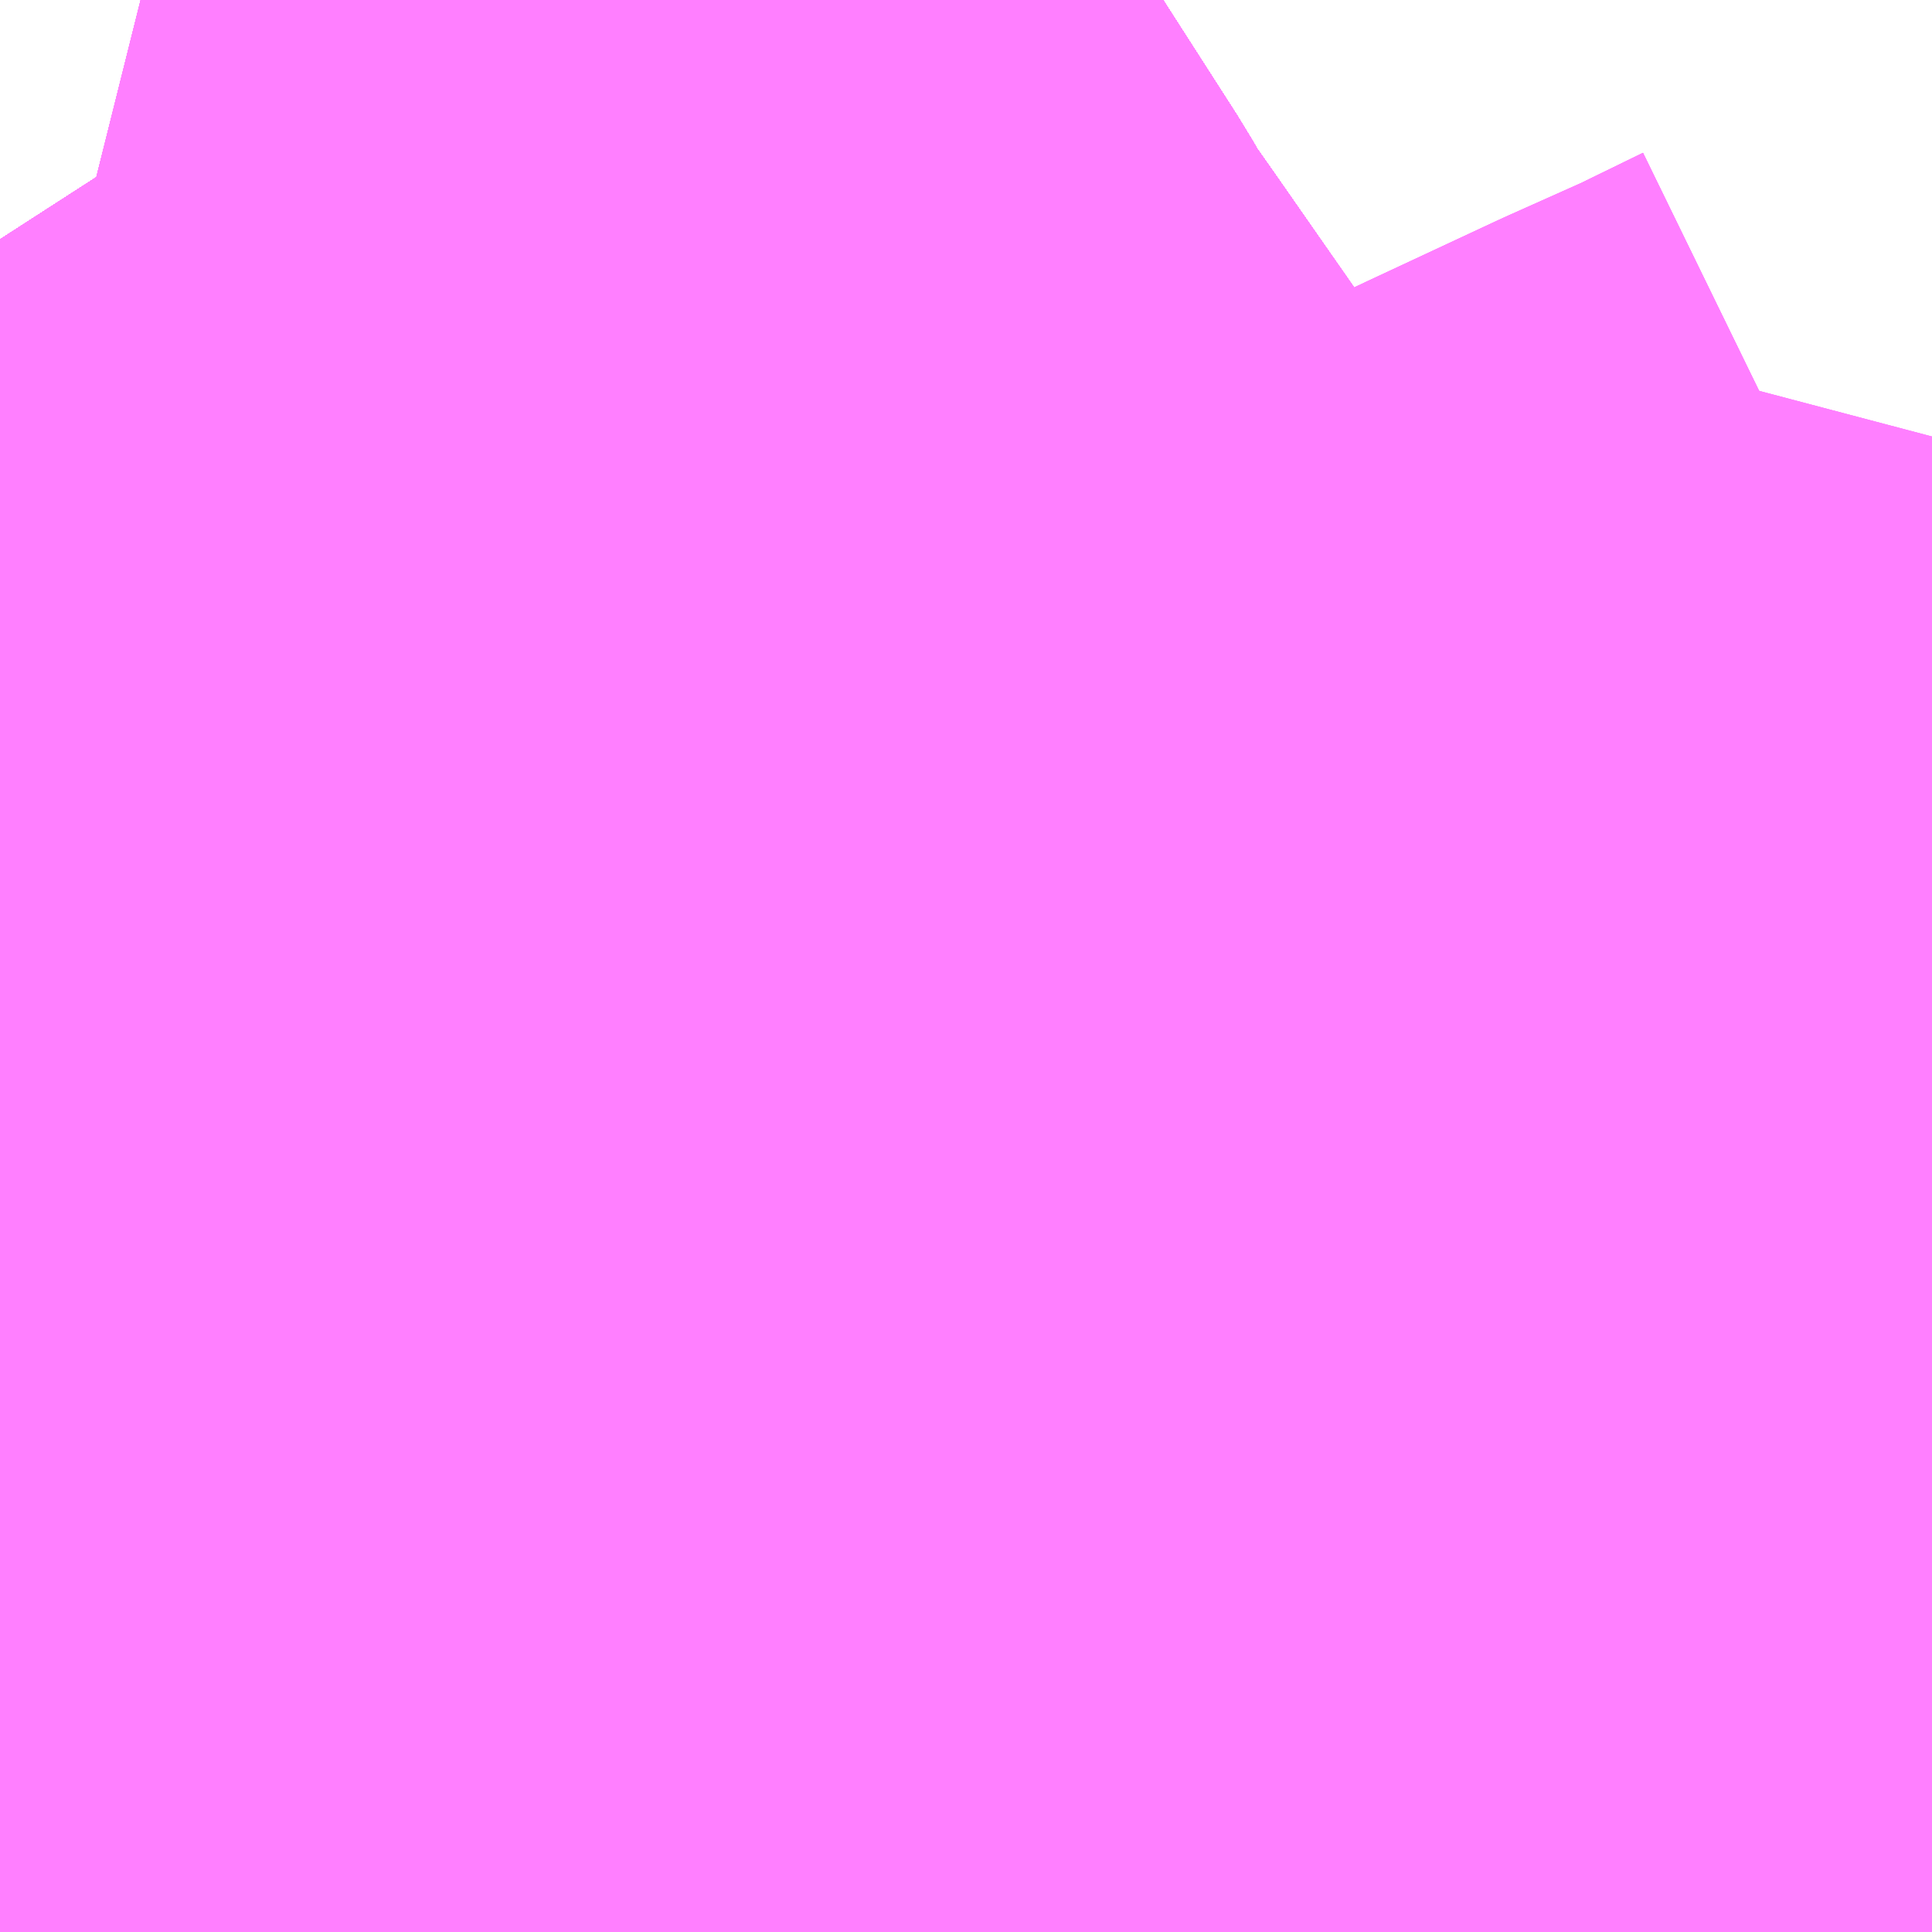 <?xml version="1.0" encoding="UTF-8"?>
<svg  xmlns="http://www.w3.org/2000/svg" xmlns:xlink="http://www.w3.org/1999/xlink" xmlns:go="http://purl.org/svgmap/profile" property="N07_001,N07_002,N07_003,N07_004,N07_005,N07_006,N07_007" viewBox="13053.955 -3159.668 1.099 1.099" go:dataArea="13053.955078125 -3159.66796875 1.0986328125 1.0986328125" >
<globalCoordinateSystem srsName="http://purl.org/crs/84" transform="matrix(100.0,0.0,0.0,-100.0,0.0,0.0)" />
<defs>
 <g id="p0" >
  <circle cx="0.0" cy="0.0" r="3" stroke="green" stroke-width="0.75" vector-effect="non-scaling-stroke" />
 </g>
</defs>
<g fill="none" fill-rule="evenodd" stroke="#FF00FF" stroke-width="0.75" opacity="0.5" vector-effect="non-scaling-stroke" stroke-linejoin="bevel" >
<path content="1,いわさきバスネットワーク（株）,ドルフィン150,27.5,27.5,27.5," xlink:title="1" d="M13054.496,-3158.569L13054.509,-3158.58L13054.517,-3158.586L13054.549,-3158.602L13054.555,-3158.605L13054.616,-3158.631L13054.799,-3158.721L13054.877,-3158.76L13055.054,-3158.843"/>
<path content="1,いわさきバスネットワーク（株）,伊敷ニュータウン,38.0,34.0,25.0," xlink:title="1" d="M13054.799,-3158.721L13054.801,-3158.717L13054.818,-3158.682L13054.824,-3158.674L13054.837,-3158.658L13054.86,-3158.626L13054.878,-3158.602L13054.897,-3158.583L13054.906,-3158.569M13054.496,-3158.569L13054.509,-3158.58L13054.517,-3158.586L13054.549,-3158.602L13054.555,-3158.605L13054.616,-3158.631L13054.799,-3158.721"/>
<path content="1,いわさきバスネットワーク（株）,伊敷ニュータウン,38.0,34.0,25.0," xlink:title="1" d="M13054.799,-3158.721L13054.877,-3158.76L13055.054,-3158.843"/>
<path content="1,いわさきバスネットワーク（株）,伊敷ニュータウン,38.0,34.0,25.0," xlink:title="1" d="M13054.166,-3159.668L13054.237,-3159.558L13054.243,-3159.548L13054.258,-3159.525L13054.3,-3159.467L13054.343,-3159.4L13054.354,-3159.381L13054.373,-3159.354L13054.444,-3159.252L13054.453,-3159.241L13054.465,-3159.221L13054.491,-3159.184L13054.506,-3159.16L13054.519,-3159.14L13054.528,-3159.128L13054.554,-3159.089L13054.584,-3159.044L13054.595,-3159.029L13054.6,-3159.021L13054.621,-3158.993L13054.631,-3158.978L13054.662,-3158.931L13054.7,-3158.877L13054.734,-3158.837L13054.764,-3158.78L13054.799,-3158.721"/>
<path content="1,いわさきバスネットワーク（株）,伊敷ニュータウン～鹿児島駅,68.5,54.5,45.0," xlink:title="1" d="M13054.906,-3158.569L13054.897,-3158.583L13054.878,-3158.602L13054.86,-3158.626L13054.837,-3158.658L13054.824,-3158.674L13054.818,-3158.682L13054.801,-3158.717L13054.799,-3158.721"/>
<path content="1,いわさきバスネットワーク（株）,伊敷ニュータウン～鹿児島駅,68.5,54.5,45.0," xlink:title="1" d="M13054.799,-3158.721L13054.616,-3158.631L13054.555,-3158.605L13054.549,-3158.602L13054.517,-3158.586L13054.509,-3158.58L13054.496,-3158.569"/>
<path content="1,いわさきバスネットワーク（株）,伊敷ニュータウン～鹿児島駅,68.5,54.5,45.0," xlink:title="1" d="M13054.799,-3158.721L13054.877,-3158.76L13055.054,-3158.843"/>
<path content="1,いわさきバスネットワーク（株）,伊敷ニュータウン～鹿児島駅,68.5,54.5,45.0," xlink:title="1" d="M13054.166,-3159.668L13054.237,-3159.558L13054.243,-3159.548L13054.258,-3159.525L13054.3,-3159.467L13054.343,-3159.4L13054.354,-3159.381L13054.373,-3159.354L13054.444,-3159.252L13054.453,-3159.241L13054.465,-3159.221L13054.491,-3159.184L13054.506,-3159.16L13054.519,-3159.14L13054.528,-3159.128L13054.554,-3159.089L13054.584,-3159.044L13054.595,-3159.029L13054.6,-3159.021L13054.621,-3158.993L13054.631,-3158.978L13054.662,-3158.931L13054.7,-3158.877L13054.734,-3158.837L13054.764,-3158.78L13054.799,-3158.721"/>
<path content="1,いわさきバスネットワーク（株）,山川・指宿～鹿児島空港,10.0,10.0,10.0," xlink:title="1" d="M13054.496,-3158.569L13054.509,-3158.58L13054.517,-3158.586L13054.549,-3158.602L13054.555,-3158.605L13054.616,-3158.631L13054.799,-3158.721L13054.764,-3158.78L13054.734,-3158.837L13054.7,-3158.877L13054.662,-3158.931L13054.631,-3158.978L13054.621,-3158.993L13054.6,-3159.021L13054.595,-3159.029L13054.584,-3159.044L13054.554,-3159.089L13054.528,-3159.128L13054.519,-3159.14L13054.506,-3159.16L13054.491,-3159.184L13054.465,-3159.221L13054.453,-3159.241L13054.444,-3159.252L13054.373,-3159.354L13054.354,-3159.381L13054.343,-3159.4L13054.3,-3159.467L13054.258,-3159.525L13054.243,-3159.548L13054.237,-3159.558L13054.166,-3159.668"/>
<path content="1,いわさきバスネットワーク（株）,川内～鹿児島,8.5,8.5,5.0," xlink:title="1" d="M13054.496,-3158.569L13054.509,-3158.58L13054.517,-3158.586L13054.549,-3158.602L13054.555,-3158.605L13054.616,-3158.631L13054.799,-3158.721L13054.877,-3158.76L13055.054,-3158.843"/>
<path content="1,いわさきバスネットワーク（株）,玉里団地北口～城山団地～城山トンネル～鹿児島中央駅,49.5,28.5,27.5," xlink:title="1" d="M13054.496,-3158.569L13054.509,-3158.58L13054.517,-3158.586L13054.549,-3158.602L13054.555,-3158.605L13054.616,-3158.631L13054.799,-3158.721L13054.877,-3158.76L13055.054,-3158.843"/>
<path content="1,いわさきバスネットワーク（株）,甲陵高校～花野団地、伊敷ニュータウン、鹿児島駅,7.0,0.0,0.0," xlink:title="1" d="M13054.166,-3159.668L13054.237,-3159.558L13054.243,-3159.548L13054.258,-3159.525L13054.3,-3159.467L13054.343,-3159.4L13054.354,-3159.381L13054.373,-3159.354L13054.444,-3159.252L13054.453,-3159.241L13054.465,-3159.221L13054.491,-3159.184L13054.506,-3159.16L13054.519,-3159.14L13054.528,-3159.128L13054.554,-3159.089L13054.584,-3159.044L13054.595,-3159.029L13054.6,-3159.021L13054.621,-3158.993L13054.631,-3158.978L13054.662,-3158.931L13054.7,-3158.877L13054.734,-3158.837L13054.764,-3158.78L13054.799,-3158.721L13054.877,-3158.76L13055.054,-3158.843"/>
<path content="1,いわさきバスネットワーク（株）,金生町～天文館～鹿児島中央駅～西田本通～永吉～女子高前～玉里町,32.5,18.5,18.5," xlink:title="1" d="M13054.496,-3158.569L13054.509,-3158.58L13054.517,-3158.586L13054.549,-3158.602L13054.555,-3158.605L13054.616,-3158.631L13054.799,-3158.721L13054.877,-3158.76L13055.054,-3158.843"/>
<path content="1,いわさきバスネットワーク（株）,金生町～天文館～鹿児島中央駅～西田本通～永吉～女子高前～玉里町,32.5,18.5,18.5," xlink:title="1" d="M13053.955,-3158.847L13053.977,-3158.846L13054.155,-3158.844L13054.21,-3158.844L13054.375,-3158.84L13054.424,-3158.838L13054.424,-3158.766L13054.423,-3158.75L13054.422,-3158.736L13054.422,-3158.732L13054.416,-3158.687L13054.406,-3158.655L13054.402,-3158.639L13054.395,-3158.576L13054.394,-3158.569"/>
<path content="1,いわさきバスネットワーク（株）,鹿児島市内～空港(伊敷経由）,12.0,12.0,12.0," xlink:title="1" d="M13054.496,-3158.569L13054.509,-3158.58L13054.517,-3158.586L13054.549,-3158.602L13054.555,-3158.605L13054.616,-3158.631L13054.799,-3158.721L13054.877,-3158.76L13055.054,-3158.843M13055.054,-3159.244L13055.013,-3159.224L13054.966,-3159.203L13054.891,-3159.168L13054.777,-3159.113L13054.595,-3159.029L13054.584,-3159.044L13054.554,-3159.089L13054.528,-3159.128L13054.519,-3159.14L13054.506,-3159.16L13054.491,-3159.184L13054.465,-3159.221L13054.453,-3159.241L13054.444,-3159.252L13054.373,-3159.354L13054.354,-3159.381L13054.343,-3159.4L13054.3,-3159.467L13054.258,-3159.525L13054.243,-3159.548L13054.237,-3159.558L13054.166,-3159.668"/>
<path content="1,いわさきバスネットワーク（株）,鹿児島市内～空港(吉野経由）,20.5,20.5,20.5," xlink:title="1" d="M13054.496,-3158.569L13054.509,-3158.58L13054.517,-3158.586L13054.549,-3158.602L13054.555,-3158.605L13054.616,-3158.631L13054.799,-3158.721L13054.877,-3158.76L13055.054,-3158.843"/>
<path content="1,いわさきバスネットワーク（株）,鹿児島市内～空港(直行）,44.0,44.0,44.0," xlink:title="1" d="M13054.799,-3158.721L13054.616,-3158.631L13054.555,-3158.605L13054.549,-3158.602L13054.517,-3158.586L13054.509,-3158.58L13054.496,-3158.569"/>
<path content="1,いわさきバスネットワーク（株）,鹿児島市内～空港(直行）,44.0,44.0,44.0," xlink:title="1" d="M13054.799,-3158.721L13054.877,-3158.76L13055.054,-3158.843"/>
<path content="1,いわさきバスネットワーク（株）,鹿児島市内～空港(直行）,44.0,44.0,44.0," xlink:title="1" d="M13054.166,-3159.668L13054.237,-3159.558L13054.243,-3159.548L13054.258,-3159.525L13054.3,-3159.467L13054.343,-3159.4L13054.354,-3159.381L13054.373,-3159.354L13054.444,-3159.252L13054.453,-3159.241L13054.465,-3159.221L13054.491,-3159.184L13054.506,-3159.16L13054.519,-3159.14L13054.528,-3159.128L13054.554,-3159.089L13054.584,-3159.044L13054.595,-3159.029L13054.6,-3159.021L13054.621,-3158.993L13054.631,-3158.978L13054.662,-3158.931L13054.7,-3158.877L13054.734,-3158.837L13054.764,-3158.78L13054.799,-3158.721"/>
<path content="1,いわさきバスネットワーク（株）,鹿児島駅～丸岡,6.5,6.0,3.5," xlink:title="1" d="M13054.799,-3158.721L13054.616,-3158.631L13054.555,-3158.605L13054.549,-3158.602L13054.517,-3158.586L13054.509,-3158.58L13054.496,-3158.569"/>
<path content="1,いわさきバスネットワーク（株）,鹿児島駅～丸岡,6.5,6.0,3.5," xlink:title="1" d="M13054.799,-3158.721L13054.764,-3158.78L13054.734,-3158.837L13054.7,-3158.877L13054.662,-3158.931L13054.631,-3158.978L13054.621,-3158.993L13054.6,-3159.021L13054.595,-3159.029L13054.584,-3159.044L13054.554,-3159.089L13054.528,-3159.128L13054.519,-3159.14L13054.506,-3159.16L13054.491,-3159.184L13054.465,-3159.221L13054.453,-3159.241L13054.444,-3159.252L13054.373,-3159.354L13054.354,-3159.381L13054.343,-3159.4L13054.3,-3159.467L13054.258,-3159.525L13054.243,-3159.548L13054.237,-3159.558L13054.166,-3159.668"/>
<path content="1,いわさきバスネットワーク（株）,鹿児島駅～丸岡,6.5,6.0,3.5," xlink:title="1" d="M13055.054,-3158.843L13054.877,-3158.76L13054.799,-3158.721"/>
<path content="1,いわさきバスネットワーク（株）,鹿児島駅～千年団地・花野団地,77.5,53.0,43.5," xlink:title="1" d="M13054.496,-3158.569L13054.509,-3158.58L13054.517,-3158.586L13054.549,-3158.602L13054.555,-3158.605L13054.616,-3158.631L13054.799,-3158.721"/>
<path content="1,いわさきバスネットワーク（株）,鹿児島駅～千年団地・花野団地,77.5,53.0,43.5," xlink:title="1" d="M13054.799,-3158.721L13054.801,-3158.717L13054.818,-3158.682L13054.824,-3158.674L13054.837,-3158.658L13054.86,-3158.626L13054.878,-3158.602L13054.897,-3158.583L13054.906,-3158.569"/>
<path content="1,いわさきバスネットワーク（株）,鹿児島駅～千年団地・花野団地,77.5,53.0,43.5," xlink:title="1" d="M13054.799,-3158.721L13054.764,-3158.78L13054.734,-3158.837L13054.7,-3158.877L13054.662,-3158.931L13054.631,-3158.978L13054.621,-3158.993L13054.6,-3159.021L13054.595,-3159.029L13054.584,-3159.044L13054.554,-3159.089L13054.528,-3159.128L13054.519,-3159.14L13054.506,-3159.16L13054.491,-3159.184L13054.465,-3159.221L13054.453,-3159.241L13054.444,-3159.252L13054.373,-3159.354L13054.354,-3159.381L13054.343,-3159.4L13054.3,-3159.467L13054.258,-3159.525L13054.243,-3159.548L13054.237,-3159.558L13054.166,-3159.668"/>
<path content="1,いわさきバスネットワーク（株）,鹿児島駅～千年団地・花野団地,77.5,53.0,43.5," xlink:title="1" d="M13055.054,-3158.843L13054.877,-3158.76L13054.799,-3158.721"/>
<path content="1,いわさきバスネットワーク（株）,鹿児島～10号線,38.0,34.0,25.0," xlink:title="1" d="M13054.906,-3158.569L13054.897,-3158.583L13054.878,-3158.602L13054.86,-3158.626L13054.837,-3158.658L13054.824,-3158.674L13054.818,-3158.682L13054.801,-3158.717L13054.799,-3158.721"/>
<path content="1,いわさきバスネットワーク（株）,鹿児島～10号線,38.0,34.0,25.0," xlink:title="1" d="M13054.799,-3158.721L13054.616,-3158.631L13054.555,-3158.605L13054.549,-3158.602L13054.517,-3158.586L13054.509,-3158.58L13054.496,-3158.569"/>
<path content="1,いわさきバスネットワーク（株）,鹿児島～10号線,38.0,34.0,25.0," xlink:title="1" d="M13054.799,-3158.721L13054.877,-3158.76L13055.054,-3158.843"/>
<path content="1,いわさきバスネットワーク（株）,鹿児島～10号線,38.0,34.0,25.0," xlink:title="1" d="M13054.166,-3159.668L13054.237,-3159.558L13054.243,-3159.548L13054.258,-3159.525L13054.3,-3159.467L13054.343,-3159.4L13054.354,-3159.381L13054.373,-3159.354L13054.444,-3159.252L13054.453,-3159.241L13054.465,-3159.221L13054.491,-3159.184L13054.506,-3159.16L13054.519,-3159.14L13054.528,-3159.128L13054.554,-3159.089L13054.584,-3159.044L13054.595,-3159.029L13054.6,-3159.021L13054.621,-3158.993L13054.631,-3158.978L13054.662,-3158.931L13054.7,-3158.877L13054.734,-3158.837L13054.764,-3158.78L13054.799,-3158.721"/>
<path content="1,いわさきバスネットワーク（株）,鹿児島～串木野～上川内,29.5,29.5,22.0," xlink:title="1" d="M13055.054,-3158.843L13054.877,-3158.76L13054.799,-3158.721L13054.764,-3158.78L13054.734,-3158.837L13054.7,-3158.877L13054.662,-3158.931L13054.631,-3158.978L13054.621,-3158.993L13054.6,-3159.021L13054.595,-3159.029L13054.584,-3159.044L13054.554,-3159.089L13054.528,-3159.128L13054.519,-3159.14L13054.506,-3159.16L13054.491,-3159.184L13054.465,-3159.221L13054.453,-3159.241L13054.444,-3159.252L13054.373,-3159.354L13054.354,-3159.381L13054.343,-3159.4L13054.3,-3159.467L13054.258,-3159.525L13054.243,-3159.548L13054.237,-3159.558L13054.166,-3159.668"/>
<path content="1,いわさきバスネットワーク（株）,鹿児島～熊本（ノンストップ）,3.0,3.0,3.0," xlink:title="1" d="M13054.799,-3158.721L13054.616,-3158.631L13054.555,-3158.605L13054.549,-3158.602L13054.517,-3158.586L13054.509,-3158.58L13054.496,-3158.569"/>
<path content="1,いわさきバスネットワーク（株）,鹿児島～熊本（ノンストップ）,3.0,3.0,3.0," xlink:title="1" d="M13054.799,-3158.721L13054.764,-3158.78L13054.734,-3158.837L13054.7,-3158.877L13054.662,-3158.931L13054.631,-3158.978L13054.621,-3158.993L13054.6,-3159.021L13054.595,-3159.029L13054.584,-3159.044L13054.554,-3159.089L13054.528,-3159.128L13054.519,-3159.14L13054.506,-3159.16L13054.491,-3159.184L13054.465,-3159.221L13054.453,-3159.241L13054.444,-3159.252L13054.373,-3159.354L13054.354,-3159.381L13054.343,-3159.4L13054.3,-3159.467L13054.258,-3159.525L13054.243,-3159.548L13054.237,-3159.558L13054.166,-3159.668"/>
<path content="1,いわさきバスネットワーク（株）,鹿児島～熊本（ノンストップ）,3.0,3.0,3.0," xlink:title="1" d="M13055.054,-3158.843L13054.877,-3158.76L13054.799,-3158.721"/>
<path content="1,いわさきバスネットワーク（株）,鹿児島～熊本（各停）,2.0,2.0,2.0," xlink:title="1" d="M13054.799,-3158.721L13054.616,-3158.631L13054.555,-3158.605L13054.549,-3158.602L13054.517,-3158.586L13054.509,-3158.58L13054.496,-3158.569"/>
<path content="1,いわさきバスネットワーク（株）,鹿児島～熊本（各停）,2.0,2.0,2.0," xlink:title="1" d="M13054.799,-3158.721L13054.764,-3158.78L13054.734,-3158.837L13054.7,-3158.877L13054.662,-3158.931L13054.631,-3158.978L13054.621,-3158.993L13054.6,-3159.021L13054.595,-3159.029L13054.584,-3159.044L13054.554,-3159.089L13054.528,-3159.128L13054.519,-3159.14L13054.506,-3159.16L13054.491,-3159.184L13054.465,-3159.221L13054.453,-3159.241L13054.444,-3159.252L13054.373,-3159.354L13054.354,-3159.381L13054.343,-3159.4L13054.3,-3159.467L13054.258,-3159.525L13054.243,-3159.548L13054.237,-3159.558L13054.166,-3159.668"/>
<path content="1,いわさきバスネットワーク（株）,鹿児島～熊本（各停）,2.0,2.0,2.0," xlink:title="1" d="M13055.054,-3158.843L13054.877,-3158.76L13054.799,-3158.721"/>
<path content="1,いわさきバスネットワーク（株）,鹿児島～福岡（桜島号）,23.0,23.0,23.0," xlink:title="1" d="M13054.799,-3158.721L13054.616,-3158.631L13054.555,-3158.605L13054.549,-3158.602L13054.517,-3158.586L13054.509,-3158.58L13054.496,-3158.569"/>
<path content="1,いわさきバスネットワーク（株）,鹿児島～福岡（桜島号）,23.0,23.0,23.0," xlink:title="1" d="M13054.799,-3158.721L13054.764,-3158.78L13054.734,-3158.837L13054.7,-3158.877L13054.662,-3158.931L13054.631,-3158.978L13054.621,-3158.993L13054.6,-3159.021L13054.595,-3159.029L13054.584,-3159.044L13054.554,-3159.089L13054.528,-3159.128L13054.519,-3159.14L13054.506,-3159.16L13054.491,-3159.184L13054.465,-3159.221L13054.453,-3159.241L13054.444,-3159.252L13054.373,-3159.354L13054.354,-3159.381L13054.343,-3159.4L13054.3,-3159.467L13054.258,-3159.525L13054.243,-3159.548L13054.237,-3159.558L13054.166,-3159.668"/>
<path content="1,いわさきバスネットワーク（株）,鹿児島～福岡（桜島号）,23.0,23.0,23.0," xlink:title="1" d="M13055.054,-3158.843L13054.877,-3158.76L13054.799,-3158.721"/>
<path content="1,いわさきバスネットワーク（株）,鹿児島～福岡（桜島号）夜行便,1.0,1.0,1.0," xlink:title="1" d="M13054.799,-3158.721L13054.616,-3158.631L13054.555,-3158.605L13054.549,-3158.602L13054.517,-3158.586L13054.509,-3158.58L13054.496,-3158.569"/>
<path content="1,いわさきバスネットワーク（株）,鹿児島～福岡（桜島号）夜行便,1.0,1.0,1.0," xlink:title="1" d="M13054.799,-3158.721L13054.764,-3158.78L13054.734,-3158.837L13054.7,-3158.877L13054.662,-3158.931L13054.631,-3158.978L13054.621,-3158.993L13054.6,-3159.021L13054.595,-3159.029L13054.584,-3159.044L13054.554,-3159.089L13054.528,-3159.128L13054.519,-3159.14L13054.506,-3159.16L13054.491,-3159.184L13054.465,-3159.221L13054.453,-3159.241L13054.444,-3159.252L13054.373,-3159.354L13054.354,-3159.381L13054.343,-3159.4L13054.3,-3159.467L13054.258,-3159.525L13054.243,-3159.548L13054.237,-3159.558L13054.166,-3159.668"/>
<path content="1,いわさきバスネットワーク（株）,鹿児島～福岡（桜島号）夜行便,1.0,1.0,1.0," xlink:title="1" d="M13055.054,-3158.843L13054.877,-3158.76L13054.799,-3158.721"/>
<path content="1,いわさきバスネットワーク（株）,鹿児島～郡山～岳,21.0,19.5,13.0," xlink:title="1" d="M13054.496,-3158.569L13054.509,-3158.58L13054.517,-3158.586L13054.549,-3158.602L13054.555,-3158.605L13054.616,-3158.631L13054.799,-3158.721"/>
<path content="1,いわさきバスネットワーク（株）,鹿児島～郡山～岳,21.0,19.5,13.0," xlink:title="1" d="M13054.799,-3158.721L13054.801,-3158.717L13054.818,-3158.682L13054.824,-3158.674L13054.837,-3158.658L13054.86,-3158.626L13054.878,-3158.602L13054.897,-3158.583L13054.906,-3158.569"/>
<path content="1,いわさきバスネットワーク（株）,鹿児島～郡山～岳,21.0,19.5,13.0," xlink:title="1" d="M13054.799,-3158.721L13054.764,-3158.78L13054.734,-3158.837L13054.7,-3158.877L13054.662,-3158.931L13054.631,-3158.978L13054.621,-3158.993L13054.6,-3159.021L13054.595,-3159.029L13054.584,-3159.044L13054.554,-3159.089L13054.528,-3159.128L13054.519,-3159.14L13054.506,-3159.16L13054.491,-3159.184L13054.465,-3159.221L13054.453,-3159.241L13054.444,-3159.252L13054.373,-3159.354L13054.354,-3159.381L13054.343,-3159.4L13054.3,-3159.467L13054.258,-3159.525L13054.243,-3159.548L13054.237,-3159.558L13054.166,-3159.668"/>
<path content="1,いわさきバスネットワーク（株）,鹿児島～郡山～岳,21.0,19.5,13.0," xlink:title="1" d="M13055.054,-3158.843L13054.877,-3158.76L13054.799,-3158.721"/>
<path content="1,南国交通（株）,インター・下花棚・花棚,73.0,0.0,0.0," xlink:title="1" d="M13055.054,-3158.843L13054.877,-3158.76L13054.799,-3158.721L13054.616,-3158.631L13054.555,-3158.605L13054.549,-3158.602L13054.517,-3158.586L13054.509,-3158.58L13054.496,-3158.569"/>
<path content="1,南国交通（株）,伊集院線,28.5,0.0,0.0," xlink:title="1" d="M13054.496,-3158.569L13054.509,-3158.58L13054.517,-3158.586L13054.549,-3158.602L13054.555,-3158.605L13054.616,-3158.631L13054.799,-3158.721L13054.877,-3158.76L13055.054,-3158.843"/>
<path content="1,南国交通（株）,吉野・坂元循環,2.0,0.0,0.0," xlink:title="1" d="M13054.496,-3158.569L13054.509,-3158.58L13054.517,-3158.586L13054.549,-3158.602L13054.555,-3158.605L13054.616,-3158.631L13054.799,-3158.721L13054.877,-3158.76L13055.054,-3158.843"/>
<path content="1,南国交通（株）,吉野公園・ゴルフ場・旭ヶ丘,70.0,0.0,0.0," xlink:title="1" d="M13055.054,-3158.843L13054.877,-3158.76L13054.799,-3158.721L13054.616,-3158.631L13054.555,-3158.605L13054.549,-3158.602L13054.517,-3158.586L13054.509,-3158.58L13054.496,-3158.569"/>
<path content="1,南国交通（株）,吉野幹線,22.0,0.0,0.0," xlink:title="1" d="M13055.054,-3158.843L13054.877,-3158.76L13054.799,-3158.721L13054.616,-3158.631L13054.555,-3158.605L13054.549,-3158.602L13054.517,-3158.586L13054.509,-3158.58L13054.496,-3158.569"/>
<path content="1,南国交通（株）,吉野方面ミッドナイトバス,0.4,2.0,0.0," xlink:title="1" d="M13054.496,-3158.569L13054.509,-3158.58L13054.517,-3158.586L13054.549,-3158.602L13054.555,-3158.605L13054.616,-3158.631L13054.799,-3158.721L13054.877,-3158.76L13055.054,-3158.843"/>
<path content="1,南国交通（株）,坂元吉野循環,3.0,0.0,0.0," xlink:title="1" d="M13054.496,-3158.569L13054.509,-3158.58L13054.517,-3158.586L13054.549,-3158.602L13054.555,-3158.605L13054.616,-3158.631L13054.799,-3158.721L13054.877,-3158.76L13055.054,-3158.843"/>
<path content="1,南国交通（株）,宮之浦団地・中別府団地,65.0,0.0,0.0," xlink:title="1" d="M13055.054,-3158.843L13054.877,-3158.76L13054.799,-3158.721L13054.616,-3158.631L13054.555,-3158.605L13054.549,-3158.602L13054.517,-3158.586L13054.509,-3158.58L13054.496,-3158.569"/>
<path content="1,南国交通（株）,明和線,31.0,0.0,0.0," xlink:title="1" d="M13054.877,-3158.76L13054.799,-3158.721L13054.764,-3158.78L13054.734,-3158.837L13054.7,-3158.877L13054.662,-3158.931L13054.603,-3158.903L13054.578,-3158.888L13054.559,-3158.875L13054.535,-3158.862L13054.498,-3158.849L13054.478,-3158.843L13054.461,-3158.839L13054.424,-3158.838L13054.375,-3158.84L13054.21,-3158.844L13054.199,-3158.802L13054.183,-3158.741L13054.16,-3158.674L13054.143,-3158.572L13054.143,-3158.569"/>
<path content="1,南国交通（株）,本城線,23.5,0.0,0.0," xlink:title="1" d="M13055.054,-3158.843L13054.877,-3158.76L13054.799,-3158.721L13054.616,-3158.631L13054.555,-3158.605L13054.549,-3158.602L13054.517,-3158.586L13054.509,-3158.58L13054.496,-3158.569"/>
<path content="1,南国交通（株）,武岡ハイランド線,96.0,0.0,0.0," xlink:title="1" d="M13054.143,-3158.569L13054.143,-3158.572L13054.16,-3158.674L13054.183,-3158.741L13054.199,-3158.802L13054.21,-3158.844L13054.375,-3158.84L13054.424,-3158.838L13054.461,-3158.839L13054.478,-3158.843L13054.498,-3158.849L13054.535,-3158.862L13054.559,-3158.875L13054.578,-3158.888L13054.603,-3158.903L13054.662,-3158.931L13054.7,-3158.877L13054.734,-3158.837L13054.764,-3158.78L13054.799,-3158.721"/>
<path content="1,南国交通（株）,武岡ハイランド線,96.0,0.0,0.0," xlink:title="1" d="M13054.496,-3158.569L13054.509,-3158.58L13054.517,-3158.586L13054.549,-3158.602L13054.555,-3158.605L13054.616,-3158.631L13054.799,-3158.721"/>
<path content="1,南国交通（株）,武岡ハイランド線,96.0,0.0,0.0," xlink:title="1" d="M13054.799,-3158.721L13054.877,-3158.76L13055.054,-3158.843"/>
<path content="1,南国交通（株）,皇徳寺ニュータウン線,11.0,0.0,0.0," xlink:title="1" d="M13054.496,-3158.569L13054.509,-3158.58L13054.517,-3158.586L13054.549,-3158.602L13054.555,-3158.605L13054.616,-3158.631L13054.799,-3158.721L13054.877,-3158.76L13055.054,-3158.843"/>
<path content="1,南国交通（株）,緑ヶ丘団地・伊敷団地線,45.5,0.0,0.0," xlink:title="1" d="M13055.054,-3158.843L13054.877,-3158.76L13054.799,-3158.721L13054.616,-3158.631L13054.555,-3158.605L13054.549,-3158.602L13054.517,-3158.586L13054.509,-3158.58L13054.496,-3158.569"/>
<path content="1,南国交通（株）,緑ヶ丘団地入口,67.5,0.0,0.0," xlink:title="1" d="M13055.054,-3158.843L13054.877,-3158.76L13054.799,-3158.721L13054.616,-3158.631L13054.555,-3158.605L13054.549,-3158.602L13054.517,-3158.586L13054.509,-3158.58L13054.496,-3158.569"/>
<path content="1,南国交通（株）,蒲生・宮之城線,20.5,0.0,0.0," xlink:title="1" d="M13054.496,-3158.569L13054.509,-3158.58L13054.517,-3158.586L13054.549,-3158.602L13054.555,-3158.605L13054.616,-3158.631L13054.799,-3158.721L13054.877,-3158.76L13055.054,-3158.843"/>
<path content="1,南国交通（株）,西郷・大峯・鹿実,90.0,0.0,0.0," xlink:title="1" d="M13054.496,-3158.569L13054.509,-3158.58L13054.517,-3158.586L13054.549,-3158.602L13054.555,-3158.605L13054.616,-3158.631L13054.799,-3158.721L13054.877,-3158.76L13055.054,-3158.843"/>
<path content="1,南国交通（株）,鹿児島中央駅～蒲生・楠田,9.5,7.0,7.0," xlink:title="1" d="M13055.054,-3158.843L13054.877,-3158.76L13054.799,-3158.721L13054.801,-3158.717L13054.818,-3158.682L13054.824,-3158.674L13054.837,-3158.658L13054.86,-3158.626L13054.878,-3158.602L13054.897,-3158.583L13054.906,-3158.569"/>
<path content="1,南国交通（株）,鹿児島市内～空港(伊敷経由）,12.0,12.0,12.0," xlink:title="1" d="M13054.496,-3158.569L13054.509,-3158.58L13054.517,-3158.586L13054.549,-3158.602L13054.555,-3158.605L13054.616,-3158.631L13054.799,-3158.721L13054.877,-3158.76L13055.054,-3158.843M13055.054,-3159.244L13055.013,-3159.224L13054.966,-3159.203L13054.891,-3159.168L13054.777,-3159.113L13054.595,-3159.029L13054.584,-3159.044L13054.554,-3159.089L13054.528,-3159.128L13054.519,-3159.14L13054.506,-3159.16L13054.491,-3159.184L13054.465,-3159.221L13054.453,-3159.241L13054.444,-3159.252L13054.373,-3159.354L13054.354,-3159.381L13054.343,-3159.4L13054.3,-3159.467L13054.258,-3159.525L13054.243,-3159.548L13054.237,-3159.558L13054.166,-3159.668"/>
<path content="1,南国交通（株）,鹿児島市内～空港(吉野経由）,20.5,20.5,20.5," xlink:title="1" d="M13054.496,-3158.569L13054.509,-3158.58L13054.517,-3158.586L13054.549,-3158.602L13054.555,-3158.605L13054.616,-3158.631L13054.799,-3158.721L13054.877,-3158.76L13055.054,-3158.843"/>
<path content="1,南国交通（株）,鹿児島市内～空港(直行）,44.0,44.0,44.0," xlink:title="1" d="M13054.799,-3158.721L13054.616,-3158.631L13054.555,-3158.605L13054.549,-3158.602L13054.517,-3158.586L13054.509,-3158.58L13054.496,-3158.569"/>
<path content="1,南国交通（株）,鹿児島市内～空港(直行）,44.0,44.0,44.0," xlink:title="1" d="M13054.799,-3158.721L13054.877,-3158.76L13055.054,-3158.843"/>
<path content="1,南国交通（株）,鹿児島市内～空港(直行）,44.0,44.0,44.0," xlink:title="1" d="M13054.166,-3159.668L13054.237,-3159.558L13054.243,-3159.548L13054.258,-3159.525L13054.3,-3159.467L13054.343,-3159.4L13054.354,-3159.381L13054.373,-3159.354L13054.444,-3159.252L13054.453,-3159.241L13054.465,-3159.221L13054.491,-3159.184L13054.506,-3159.16L13054.519,-3159.14L13054.528,-3159.128L13054.554,-3159.089L13054.584,-3159.044L13054.595,-3159.029L13054.6,-3159.021L13054.621,-3158.993L13054.631,-3158.978L13054.662,-3158.931L13054.7,-3158.877L13054.734,-3158.837L13054.764,-3158.78L13054.799,-3158.721"/>
<path content="1,南国交通（株）,鹿児島駅～かけごし経由～明和・武岡ハイランド,0.4,2.0,0.0," xlink:title="1" d="M13054.394,-3158.569L13054.395,-3158.576L13054.402,-3158.639L13054.406,-3158.655L13054.416,-3158.687L13054.422,-3158.732L13054.422,-3158.736L13054.423,-3158.75L13054.424,-3158.766L13054.424,-3158.838L13054.375,-3158.84L13054.372,-3158.883L13054.374,-3158.957L13054.374,-3159.014L13054.424,-3159.013L13054.469,-3159.013L13054.568,-3159.012L13054.6,-3159.021L13054.595,-3159.029L13054.584,-3159.044L13054.554,-3159.089L13054.528,-3159.128L13054.519,-3159.14L13054.506,-3159.16L13054.491,-3159.184L13054.465,-3159.221L13054.453,-3159.241L13054.444,-3159.252L13054.373,-3159.354L13054.372,-3159.344L13054.37,-3159.335L13054.368,-3159.329L13054.366,-3159.32L13054.362,-3159.302L13054.36,-3159.29L13054.356,-3159.262L13054.33,-3159.249L13054.308,-3159.236L13054.296,-3159.227L13054.273,-3159.27L13054.141,-3159.3L13054.083,-3159.316L13053.955,-3159.348"/>
<path content="1,南国交通（株）,鹿児島駅～かけごし経由～明和・武岡ハイランド,0.4,2.0,0.0," xlink:title="1" d="M13055.054,-3158.843L13054.877,-3158.76L13054.799,-3158.721L13054.616,-3158.631L13054.555,-3158.605L13054.549,-3158.602L13054.517,-3158.586L13054.509,-3158.58L13054.496,-3158.569"/>
<path content="1,南国交通（株）,鹿児島駅～後庵,22.0,0.0,0.0," xlink:title="1" d="M13054.496,-3158.569L13054.509,-3158.58L13054.517,-3158.586L13054.549,-3158.602L13054.555,-3158.605L13054.616,-3158.631L13054.799,-3158.721L13054.877,-3158.76L13055.054,-3158.843"/>
<path content="1,南国交通（株）,鹿児島～大阪,1.0,1.0,1.0," xlink:title="1" d="M13054.496,-3158.569L13054.509,-3158.58L13054.517,-3158.586L13054.549,-3158.602L13054.555,-3158.605L13054.616,-3158.631L13054.799,-3158.721L13054.877,-3158.76L13055.054,-3158.843M13055.054,-3159.244L13055.013,-3159.224L13054.966,-3159.203L13054.891,-3159.168L13054.777,-3159.113L13054.595,-3159.029L13054.584,-3159.044L13054.554,-3159.089L13054.528,-3159.128L13054.519,-3159.14L13054.506,-3159.16L13054.491,-3159.184L13054.465,-3159.221L13054.453,-3159.241L13054.444,-3159.252L13054.373,-3159.354L13054.354,-3159.381L13054.343,-3159.4L13054.3,-3159.467L13054.258,-3159.525L13054.243,-3159.548L13054.237,-3159.558L13054.166,-3159.668"/>
<path content="1,南国交通（株）,鹿児島～熊本（ノンストップ）,3.0,3.0,3.0," xlink:title="1" d="M13054.799,-3158.721L13054.616,-3158.631L13054.555,-3158.605L13054.549,-3158.602L13054.517,-3158.586L13054.509,-3158.58L13054.496,-3158.569"/>
<path content="1,南国交通（株）,鹿児島～熊本（ノンストップ）,3.0,3.0,3.0," xlink:title="1" d="M13054.799,-3158.721L13054.764,-3158.78L13054.734,-3158.837L13054.7,-3158.877L13054.662,-3158.931L13054.631,-3158.978L13054.621,-3158.993L13054.6,-3159.021L13054.595,-3159.029L13054.584,-3159.044L13054.554,-3159.089L13054.528,-3159.128L13054.519,-3159.14L13054.506,-3159.16L13054.491,-3159.184L13054.465,-3159.221L13054.453,-3159.241L13054.444,-3159.252L13054.373,-3159.354L13054.354,-3159.381L13054.343,-3159.4L13054.3,-3159.467L13054.258,-3159.525L13054.243,-3159.548L13054.237,-3159.558L13054.166,-3159.668"/>
<path content="1,南国交通（株）,鹿児島～熊本（ノンストップ）,3.0,3.0,3.0," xlink:title="1" d="M13055.054,-3158.843L13054.877,-3158.76L13054.799,-3158.721"/>
<path content="1,南国交通（株）,鹿児島～熊本（各停）,2.0,2.0,2.0," xlink:title="1" d="M13054.799,-3158.721L13054.616,-3158.631L13054.555,-3158.605L13054.549,-3158.602L13054.517,-3158.586L13054.509,-3158.58L13054.496,-3158.569"/>
<path content="1,南国交通（株）,鹿児島～熊本（各停）,2.0,2.0,2.0," xlink:title="1" d="M13054.799,-3158.721L13054.764,-3158.78L13054.734,-3158.837L13054.7,-3158.877L13054.662,-3158.931L13054.631,-3158.978L13054.621,-3158.993L13054.6,-3159.021L13054.595,-3159.029L13054.584,-3159.044L13054.554,-3159.089L13054.528,-3159.128L13054.519,-3159.14L13054.506,-3159.16L13054.491,-3159.184L13054.465,-3159.221L13054.453,-3159.241L13054.444,-3159.252L13054.373,-3159.354L13054.354,-3159.381L13054.343,-3159.4L13054.3,-3159.467L13054.258,-3159.525L13054.243,-3159.548L13054.237,-3159.558L13054.166,-3159.668"/>
<path content="1,南国交通（株）,鹿児島～熊本（各停）,2.0,2.0,2.0," xlink:title="1" d="M13055.054,-3158.843L13054.877,-3158.76L13054.799,-3158.721"/>
<path content="1,南国交通（株）,鹿児島～福岡（桜島号）,23.0,23.0,23.0," xlink:title="1" d="M13054.799,-3158.721L13054.616,-3158.631L13054.555,-3158.605L13054.549,-3158.602L13054.517,-3158.586L13054.509,-3158.58L13054.496,-3158.569"/>
<path content="1,南国交通（株）,鹿児島～福岡（桜島号）,23.0,23.0,23.0," xlink:title="1" d="M13054.799,-3158.721L13054.764,-3158.78L13054.734,-3158.837L13054.7,-3158.877L13054.662,-3158.931L13054.631,-3158.978L13054.621,-3158.993L13054.6,-3159.021L13054.595,-3159.029L13054.584,-3159.044L13054.554,-3159.089L13054.528,-3159.128L13054.519,-3159.14L13054.506,-3159.16L13054.491,-3159.184L13054.465,-3159.221L13054.453,-3159.241L13054.444,-3159.252L13054.373,-3159.354L13054.354,-3159.381L13054.343,-3159.4L13054.3,-3159.467L13054.258,-3159.525L13054.243,-3159.548L13054.237,-3159.558L13054.166,-3159.668"/>
<path content="1,南国交通（株）,鹿児島～福岡（桜島号）,23.0,23.0,23.0," xlink:title="1" d="M13055.054,-3158.843L13054.877,-3158.76L13054.799,-3158.721"/>
<path content="1,南国交通（株）,鹿児島～福岡（桜島号）夜行便,1.0,1.0,1.0," xlink:title="1" d="M13054.799,-3158.721L13054.616,-3158.631L13054.555,-3158.605L13054.549,-3158.602L13054.517,-3158.586L13054.509,-3158.58L13054.496,-3158.569"/>
<path content="1,南国交通（株）,鹿児島～福岡（桜島号）夜行便,1.0,1.0,1.0," xlink:title="1" d="M13054.799,-3158.721L13054.764,-3158.78L13054.734,-3158.837L13054.7,-3158.877L13054.662,-3158.931L13054.631,-3158.978L13054.621,-3158.993L13054.6,-3159.021L13054.595,-3159.029L13054.584,-3159.044L13054.554,-3159.089L13054.528,-3159.128L13054.519,-3159.14L13054.506,-3159.16L13054.491,-3159.184L13054.465,-3159.221L13054.453,-3159.241L13054.444,-3159.252L13054.373,-3159.354L13054.354,-3159.381L13054.343,-3159.4L13054.3,-3159.467L13054.258,-3159.525L13054.243,-3159.548L13054.237,-3159.558L13054.166,-3159.668"/>
<path content="1,南国交通（株）,鹿児島～福岡（桜島号）夜行便,1.0,1.0,1.0," xlink:title="1" d="M13055.054,-3158.843L13054.877,-3158.76L13054.799,-3158.721"/>
<path content="1,大分バス（株）,大分⇔鹿児島,2.0,2.0,2.0," xlink:title="1" d="M13054.496,-3158.569L13054.509,-3158.58L13054.517,-3158.586L13054.549,-3158.602L13054.555,-3158.605L13054.616,-3158.631L13054.799,-3158.721L13054.877,-3158.76L13055.054,-3158.843"/>
<path content="1,大分バス（株）,大分⇔鹿児島,2.0,2.0,2.0," xlink:title="1" d="M13054.394,-3158.569L13054.395,-3158.576L13054.402,-3158.639L13054.406,-3158.655L13054.416,-3158.687L13054.422,-3158.732L13054.422,-3158.736L13054.423,-3158.75L13054.424,-3158.766L13054.424,-3158.838L13054.461,-3158.839L13054.478,-3158.843L13054.478,-3158.869L13054.476,-3158.884L13054.474,-3158.909L13054.472,-3158.933L13054.472,-3158.946L13054.469,-3158.997L13054.466,-3159.013L13054.47,-3159.013L13054.521,-3159.012L13054.528,-3159.012L13054.568,-3159.012L13054.6,-3159.021L13054.595,-3159.029L13054.584,-3159.044L13054.554,-3159.089L13054.528,-3159.128L13054.519,-3159.14L13054.506,-3159.16L13054.491,-3159.184L13054.465,-3159.221L13054.453,-3159.241L13054.444,-3159.252L13054.413,-3159.297L13054.373,-3159.354L13054.354,-3159.381L13054.343,-3159.4L13054.3,-3159.467L13054.258,-3159.525L13054.243,-3159.548L13054.237,-3159.558L13054.166,-3159.668"/>
<path content="1,大隅交通ネットワーク（株）,561,5.0,5.0,4.0," xlink:title="1" d="M13054.496,-3158.569L13054.509,-3158.58L13054.517,-3158.586L13054.549,-3158.602L13054.555,-3158.605L13054.616,-3158.631L13054.799,-3158.721L13054.877,-3158.76L13055.054,-3158.843"/>
<path content="1,大隅交通ネットワーク（株）,585,1.0,1.0,1.0," xlink:title="1" d="M13054.496,-3158.569L13054.509,-3158.58L13054.517,-3158.586L13054.549,-3158.602L13054.555,-3158.605L13054.616,-3158.631L13054.799,-3158.721L13054.877,-3158.76L13055.054,-3158.843"/>
<path content="1,大隅交通ネットワーク（株）,鹿児島中央駅直行バス,5.0,5.0,5.0," xlink:title="1" d="M13055.054,-3158.843L13054.877,-3158.76L13054.799,-3158.721L13054.616,-3158.631L13054.555,-3158.605L13054.549,-3158.602L13054.517,-3158.586L13054.509,-3158.58L13054.496,-3158.569"/>
<path content="1,宮崎交通（株）,宮崎-鹿児島,7.0,7.0,7.0," xlink:title="1" d="M13055.054,-3158.843L13054.877,-3158.76L13054.799,-3158.721L13054.616,-3158.631L13054.555,-3158.605L13054.549,-3158.602L13054.517,-3158.586L13054.509,-3158.58L13054.496,-3158.569"/>
<path content="1,近鉄バス（株）,大阪⇔鹿児島,1.0,1.0,1.0," xlink:title="1" d="M13054.496,-3158.569L13054.509,-3158.58L13054.517,-3158.586L13054.549,-3158.602L13054.555,-3158.605L13054.62,-3158.635L13054.626,-3158.637L13054.648,-3158.648L13054.718,-3158.682L13054.727,-3158.688L13054.742,-3158.694L13054.783,-3158.715L13054.798,-3158.723L13054.823,-3158.736L13054.974,-3158.808L13055.008,-3158.825L13055.054,-3158.846M13055.054,-3159.244L13055.013,-3159.224L13054.966,-3159.203L13054.891,-3159.168L13054.793,-3159.122L13054.774,-3159.113L13054.729,-3159.092L13054.726,-3159.091L13054.697,-3159.077L13054.595,-3159.029L13054.6,-3159.021L13054.568,-3159.012L13054.528,-3159.012L13054.521,-3159.012L13054.47,-3159.013L13054.466,-3159.013L13054.424,-3159.013L13054.374,-3159.014L13054.348,-3159.015L13054.285,-3159.017L13054.211,-3159.017L13054.137,-3159.018L13054.13,-3159.019L13054.082,-3159.019L13054.056,-3159.019L13053.955,-3159.022"/>
<path content="1,阪急観光バス（株）,鹿児島行（さつま号）,1.0,1.0,1.0," xlink:title="1" d="M13054.496,-3158.569L13054.509,-3158.58L13054.517,-3158.586L13054.549,-3158.602L13054.555,-3158.605L13054.62,-3158.635L13054.626,-3158.637L13054.648,-3158.648L13054.718,-3158.682L13054.727,-3158.688L13054.742,-3158.694L13054.783,-3158.715L13054.798,-3158.723L13054.823,-3158.736L13054.974,-3158.808L13055.008,-3158.825L13055.054,-3158.846M13055.054,-3159.244L13055.013,-3159.224L13054.966,-3159.203L13054.891,-3159.168L13054.793,-3159.122L13054.774,-3159.113L13054.729,-3159.092L13054.726,-3159.091L13054.697,-3159.077L13054.595,-3159.029L13054.6,-3159.021L13054.568,-3159.012L13054.528,-3159.012L13054.521,-3159.012L13054.47,-3159.013L13054.466,-3159.013L13054.424,-3159.013L13054.374,-3159.014L13054.348,-3159.015L13054.285,-3159.017L13054.211,-3159.017L13054.137,-3159.018L13054.13,-3159.019L13054.082,-3159.019L13054.056,-3159.019L13053.955,-3159.022"/>
<path content="1,鹿児島交通（株）,スーパー特急加世田,0.5,0.5,0.5," xlink:title="1" d="M13054.496,-3158.569L13054.509,-3158.58L13054.517,-3158.586L13054.549,-3158.602L13054.555,-3158.605L13054.616,-3158.631L13054.799,-3158.721L13054.877,-3158.76L13055.054,-3158.843"/>
<path content="1,鹿児島交通（株）,北埠頭・鹿児島駅前～山田～皇徳寺郵便局前,17.0,15.5,12.0," xlink:title="1" d="M13054.496,-3158.569L13054.509,-3158.58L13054.517,-3158.586L13054.549,-3158.602L13054.555,-3158.605L13054.616,-3158.631L13054.799,-3158.721L13054.877,-3158.76L13055.054,-3158.843"/>
<path content="1,鹿児島交通（株）,北埠頭・鹿児島駅前～山田～皇徳寺郵便局前,17.0,15.5,12.0," xlink:title="1" d="M13054.143,-3158.569L13054.143,-3158.572L13054.16,-3158.674L13054.183,-3158.741L13054.199,-3158.802L13054.21,-3158.844L13054.155,-3158.844L13053.977,-3158.846L13053.955,-3158.847"/>
<path content="1,鹿児島交通（株）,北埠頭～中央駅～大牧～田上団地～森山団地～西紫原中前～西紫原中南門前,4.0,3.0,0.0," xlink:title="1" d="M13054.496,-3158.569L13054.509,-3158.58L13054.517,-3158.586L13054.549,-3158.602L13054.555,-3158.605L13054.616,-3158.631L13054.799,-3158.721L13054.877,-3158.76L13055.054,-3158.843"/>
<path content="1,鹿児島交通（株）,山形屋バスセンター～伊作～加世田,14.0,13.0,13.0," xlink:title="1" d="M13055.054,-3158.843L13054.877,-3158.76L13054.799,-3158.721L13054.616,-3158.631L13054.555,-3158.605L13054.549,-3158.602L13054.517,-3158.586L13054.509,-3158.58L13054.496,-3158.569"/>
<path content="1,鹿児島交通（株）,平川・知覧線,12.5,11.5,11.5," xlink:title="1" d="M13055.054,-3158.843L13054.877,-3158.76L13054.799,-3158.721L13054.616,-3158.631L13054.555,-3158.605L13054.549,-3158.602L13054.517,-3158.586L13054.509,-3158.58L13054.496,-3158.569"/>
<path content="1,鹿児島交通（株）,指宿・山川桟橋線,7.0,6.0,6.0," xlink:title="1" d="M13055.054,-3158.843L13054.877,-3158.76L13054.799,-3158.721L13054.616,-3158.631L13054.555,-3158.605L13054.549,-3158.602L13054.517,-3158.586L13054.509,-3158.58L13054.496,-3158.569"/>
<path content="1,鹿児島交通（株）,枕崎～川辺～山形屋バスセンター,11.0,11.0,11.0," xlink:title="1" d="M13055.054,-3158.843L13054.877,-3158.76L13054.799,-3158.721L13054.616,-3158.631L13054.555,-3158.605L13054.549,-3158.602L13054.517,-3158.586L13054.509,-3158.58L13054.496,-3158.569"/>
<path content="1,鹿児島交通（株）,犬迫・伊集院線,17.0,14.5,11.0," xlink:title="1" d="M13055.054,-3158.843L13054.877,-3158.76L13054.799,-3158.721L13054.764,-3158.78L13054.734,-3158.837L13054.7,-3158.877L13054.662,-3158.931L13054.631,-3158.978L13054.621,-3158.993L13054.6,-3159.021L13054.595,-3159.029L13054.584,-3159.044L13054.554,-3159.089L13054.528,-3159.128L13054.519,-3159.14L13054.506,-3159.16L13054.491,-3159.184L13054.465,-3159.221L13054.453,-3159.241L13054.444,-3159.252L13054.373,-3159.354L13054.354,-3159.381L13054.343,-3159.4L13054.3,-3159.467L13054.258,-3159.525L13054.243,-3159.548L13054.237,-3159.558L13054.166,-3159.668"/>
<path content="1,鹿児島交通（株）,皇徳寺郵便局前～スカイライン～中央駅～鹿児島駅前,31.7,27.5,16.0," xlink:title="1" d="M13054.496,-3158.569L13054.509,-3158.58L13054.517,-3158.586L13054.549,-3158.602L13054.555,-3158.605L13054.616,-3158.631L13054.799,-3158.721L13054.877,-3158.76L13055.054,-3158.843"/>
<path content="1,鹿児島交通（株）,皇徳寺～春山,4.0,4.0,2.5," xlink:title="1" d="M13055.054,-3158.843L13054.877,-3158.76L13054.799,-3158.721L13054.616,-3158.631L13054.555,-3158.605L13054.549,-3158.602L13054.517,-3158.586L13054.509,-3158.58L13054.496,-3158.569"/>
<path content="1,鹿児島交通（株）,紫原・桜ヶ丘団地線（ミッドナイトバス）,0.2,1.0,0.0," xlink:title="1" d="M13055.054,-3158.843L13054.877,-3158.76L13054.799,-3158.721L13054.616,-3158.631L13054.555,-3158.605L13054.549,-3158.602L13054.517,-3158.586L13054.509,-3158.58L13054.496,-3158.569"/>
<path content="1,鹿児島交通（株）,葛山～東坂元入口～常安団地～天文館～西之迫公園前,13.5,9.5,0.0," xlink:title="1" d="M13054.799,-3158.721L13054.616,-3158.631L13054.555,-3158.605L13054.549,-3158.602L13054.517,-3158.586L13054.509,-3158.58L13054.496,-3158.569"/>
<path content="1,鹿児島交通（株）,葛山～東坂元入口～常安団地～天文館～西之迫公園前,13.5,9.5,0.0," xlink:title="1" d="M13054.799,-3158.721L13054.877,-3158.76L13055.054,-3158.843"/>
<path content="1,鹿児島交通（株）,葛山～東坂元入口～常安団地～天文館～西之迫公園前,13.5,9.5,0.0," xlink:title="1" d="M13054.166,-3159.668L13054.237,-3159.558L13054.243,-3159.548L13054.258,-3159.525L13054.3,-3159.467L13054.343,-3159.4L13054.354,-3159.381L13054.373,-3159.354L13054.444,-3159.252L13054.453,-3159.241L13054.465,-3159.221L13054.491,-3159.184L13054.506,-3159.16L13054.519,-3159.14L13054.528,-3159.128L13054.554,-3159.089L13054.584,-3159.044L13054.595,-3159.029L13054.6,-3159.021L13054.621,-3158.993L13054.631,-3158.978L13054.662,-3158.931L13054.7,-3158.877L13054.734,-3158.837L13054.764,-3158.78L13054.799,-3158.721"/>
<path content="1,鹿児島交通（株）,谷山電停（循環線）,1.0,1.0,0.0," xlink:title="1" d="M13055.054,-3158.843L13054.877,-3158.76L13054.799,-3158.721L13054.616,-3158.631L13054.555,-3158.605L13054.549,-3158.602L13054.517,-3158.586L13054.509,-3158.58L13054.496,-3158.569"/>
<path content="1,鹿児島交通（株）,金生町～天文館～鹿児島中央駅～かけごし～明和県営住宅前,33.0,33.0,20.0," xlink:title="1" d="M13054.496,-3158.569L13054.509,-3158.58L13054.517,-3158.586L13054.549,-3158.602L13054.555,-3158.605L13054.616,-3158.631L13054.799,-3158.721L13054.877,-3158.76L13055.054,-3158.843"/>
<path content="1,鹿児島交通（株）,金生町～天文館～鹿児島中央駅～かけごし～明和県営住宅前,33.0,33.0,20.0," xlink:title="1" d="M13053.955,-3159.348L13054.083,-3159.316L13054.141,-3159.3L13054.273,-3159.27L13054.296,-3159.227L13054.308,-3159.236L13054.33,-3159.249L13054.356,-3159.262L13054.36,-3159.29L13054.362,-3159.302L13054.366,-3159.32L13054.368,-3159.329L13054.37,-3159.335L13054.372,-3159.344L13054.373,-3159.354L13054.444,-3159.252L13054.453,-3159.241L13054.465,-3159.221L13054.491,-3159.184L13054.506,-3159.16L13054.519,-3159.14L13054.528,-3159.128L13054.554,-3159.089L13054.584,-3159.044L13054.595,-3159.029L13054.6,-3159.021L13054.568,-3159.012L13054.469,-3159.013L13054.424,-3159.013L13054.424,-3158.952L13054.425,-3158.882L13054.424,-3158.838L13054.424,-3158.766L13054.423,-3158.75L13054.422,-3158.736L13054.422,-3158.732L13054.416,-3158.687L13054.406,-3158.655L13054.402,-3158.639L13054.395,-3158.576L13054.394,-3158.569"/>
<path content="1,鹿児島交通（株）,金生町～天文館～鹿児島中央駅～鹿児島高校前～かけごし～明和県営住宅前,34.0,34.0,20.0," xlink:title="1" d="M13054.394,-3158.569L13054.395,-3158.576L13054.402,-3158.639L13054.406,-3158.655L13054.416,-3158.687L13054.422,-3158.732L13054.422,-3158.736L13054.423,-3158.75L13054.424,-3158.766L13054.424,-3158.838L13054.425,-3158.882L13054.424,-3158.952L13054.424,-3159.013L13054.469,-3159.013L13054.568,-3159.012L13054.6,-3159.021L13054.595,-3159.029L13054.584,-3159.044L13054.554,-3159.089L13054.528,-3159.128L13054.519,-3159.14L13054.506,-3159.16L13054.491,-3159.184L13054.465,-3159.221L13054.453,-3159.241L13054.444,-3159.252L13054.373,-3159.354L13054.372,-3159.344L13054.37,-3159.335L13054.368,-3159.329L13054.366,-3159.32L13054.362,-3159.302L13054.36,-3159.29L13054.356,-3159.262L13054.33,-3159.249L13054.308,-3159.236L13054.296,-3159.227L13054.273,-3159.27L13054.141,-3159.3L13054.083,-3159.316L13053.955,-3159.348"/>
<path content="1,鹿児島交通（株）,金生町～天文館～鹿児島中央駅～鹿児島高校前～かけごし～明和県営住宅前,34.0,34.0,20.0," xlink:title="1" d="M13055.054,-3158.843L13054.877,-3158.76L13054.799,-3158.721L13054.616,-3158.631L13054.555,-3158.605L13054.549,-3158.602L13054.517,-3158.586L13054.509,-3158.58L13054.496,-3158.569"/>
<path content="1,鹿児島交通（株）,鴨池港～県庁前～騎射場～高見馬場～加治屋町～中草牟田～下伊敷～伊敷ニュータウン東,2.5,0.0,0.0," xlink:title="1" d="M13055.054,-3158.843L13054.877,-3158.76L13054.799,-3158.721L13054.764,-3158.78L13054.734,-3158.837L13054.7,-3158.877L13054.662,-3158.931L13054.631,-3158.978L13054.621,-3158.993L13054.6,-3159.021L13054.595,-3159.029L13054.584,-3159.044L13054.554,-3159.089L13054.528,-3159.128L13054.519,-3159.14L13054.506,-3159.16L13054.491,-3159.184L13054.465,-3159.221L13054.453,-3159.241L13054.444,-3159.252L13054.373,-3159.354L13054.354,-3159.381L13054.343,-3159.4L13054.3,-3159.467L13054.258,-3159.525L13054.243,-3159.548L13054.237,-3159.558L13054.166,-3159.668"/>
<path content="1,鹿児島交通（株）,鹿児島中央駅～北ふ頭・高速船ターミナル・南ふ頭,20.0,18.0,14.0," xlink:title="1" d="M13054.496,-3158.569L13054.509,-3158.58L13054.517,-3158.586L13054.549,-3158.602L13054.555,-3158.605L13054.616,-3158.631L13054.799,-3158.721L13054.877,-3158.76L13055.054,-3158.843"/>
<path content="1,鹿児島交通（株）,鹿児島中央駅～岩崎谷＝西坂元町～上之原団地,11.0,8.5,6.5," xlink:title="1" d="M13055.054,-3158.843L13054.877,-3158.76L13054.799,-3158.721L13054.616,-3158.631L13054.555,-3158.605L13054.549,-3158.602L13054.517,-3158.586L13054.509,-3158.58L13054.496,-3158.569"/>
<path content="1,鹿児島交通（株）,鹿児島中央駅～高速船ターミナル,26.3,26.3,26.3," xlink:title="1" d="M13054.496,-3158.569L13054.509,-3158.58L13054.517,-3158.586L13054.549,-3158.602L13054.555,-3158.605L13054.616,-3158.631L13054.799,-3158.721L13054.877,-3158.76L13055.054,-3158.843"/>
<path content="1,鹿児島交通（株）,鹿児島駅前・高速船ターミナル～中央駅～紫原～桜ヶ丘東口～（大学病院）～桜ヶ丘五丁目,15.0,12.0,7.0," xlink:title="1" d="M13054.143,-3158.569L13054.143,-3158.572L13054.16,-3158.674L13054.183,-3158.741L13054.199,-3158.802L13054.21,-3158.844L13054.155,-3158.844L13053.977,-3158.846L13053.955,-3158.847"/>
<path content="1,鹿児島交通（株）,鹿児島駅前・高速船ターミナル～中央駅～紫原～桜ヶ丘東口～（大学病院）～桜ヶ丘五丁目,15.0,12.0,7.0," xlink:title="1" d="M13055.054,-3158.843L13054.877,-3158.76L13054.799,-3158.721L13054.616,-3158.631L13054.555,-3158.605L13054.549,-3158.602L13054.517,-3158.586L13054.509,-3158.58L13054.496,-3158.569"/>
<path content="1,鹿児島交通（株）,鹿児島駅前／金生町～天文館～鹿児島中央駅～天保山～与次郎ヶ浜～市民文化ホール～鴨池橋,26.5,20.5,21.0," xlink:title="1" d="M13055.054,-3158.843L13054.877,-3158.76L13054.799,-3158.721L13054.616,-3158.631L13054.555,-3158.605L13054.549,-3158.602L13054.517,-3158.586L13054.509,-3158.58L13054.496,-3158.569"/>
<path content="1,鹿児島交通（株）,鹿児島駅前／高速船ターミナル／南埠頭～中央駅～田上団地～星ヶ峯,30.2,29.0,17.5," xlink:title="1" d="M13054.496,-3158.569L13054.509,-3158.58L13054.517,-3158.586L13054.549,-3158.602L13054.555,-3158.605L13054.616,-3158.631L13054.799,-3158.721L13054.877,-3158.76L13055.054,-3158.843"/>
<path content="1,鹿児島交通（株）,鹿児島駅前／高速船ターミナル／南埠頭～中央駅～田上団地～星ヶ峯,30.2,29.0,17.5," xlink:title="1" d="M13054.143,-3158.569L13054.143,-3158.572L13054.16,-3158.674L13054.183,-3158.741L13054.199,-3158.802L13054.21,-3158.844L13054.155,-3158.844L13053.977,-3158.846L13053.955,-3158.847"/>
<path content="1,鹿児島交通（株）,鹿児島駅前～中央駅～天神ヶ瀬戸～紫原中央～日之出町～オプシア,51.5,31.5,31.5," xlink:title="1" d="M13055.054,-3158.843L13054.877,-3158.76L13054.799,-3158.721L13054.616,-3158.631L13054.555,-3158.605L13054.549,-3158.602L13054.517,-3158.586L13054.509,-3158.58L13054.496,-3158.569"/>
<path content="1,鹿児島交通（株）,鹿児島駅前～中央駅～山田～中山～谷山電停～イオン鹿児島SC,15.0,14.5,14.0," xlink:title="1" d="M13054.496,-3158.569L13054.509,-3158.58L13054.517,-3158.586L13054.549,-3158.602L13054.555,-3158.605L13054.616,-3158.631L13054.799,-3158.721L13054.877,-3158.76L13055.054,-3158.843"/>
<path content="1,鹿児島交通（株）,鹿児島駅前～中央駅～広木～桜ヶ丘～（大学病院）～魚見ヶ原,14.0,11.5,7.0," xlink:title="1" d="M13055.054,-3158.843L13054.877,-3158.76L13054.799,-3158.721L13054.616,-3158.631L13054.555,-3158.605L13054.549,-3158.602L13054.517,-3158.586L13054.509,-3158.58L13054.496,-3158.569"/>
<path content="1,鹿児島交通（株）,鹿児島駅前～中央駅～広木～（大学病院）～桜ヶ丘東口,19.0,15.5,11.5," xlink:title="1" d="M13055.054,-3158.843L13054.877,-3158.76L13054.799,-3158.721L13054.616,-3158.631L13054.555,-3158.605L13054.549,-3158.602L13054.517,-3158.586L13054.509,-3158.58L13054.496,-3158.569"/>
<path content="1,鹿児島交通（株）,鹿児島駅前～堀ノ内～西陵七丁目,2.0,2.0,1.5," xlink:title="1" d="M13055.054,-3158.843L13054.877,-3158.76L13054.799,-3158.721L13054.616,-3158.631L13054.555,-3158.605L13054.549,-3158.602L13054.517,-3158.586L13054.509,-3158.58L13054.496,-3158.569"/>
<path content="1,鹿児島交通（株）,鹿児島駅前～山田～星ヶ峯,14.5,12.5,8.0," xlink:title="1" d="M13055.054,-3158.843L13054.877,-3158.76L13054.799,-3158.721L13054.616,-3158.631L13054.555,-3158.605L13054.549,-3158.602L13054.517,-3158.586L13054.509,-3158.58L13054.496,-3158.569"/>
<path content="1,鹿児島交通（株）,鹿児島駅前～武岡トンネル～西陵七丁目,10.0,10.0,8.5," xlink:title="1" d="M13055.054,-3158.843L13054.877,-3158.76L13054.799,-3158.721L13054.616,-3158.631L13054.555,-3158.605L13054.549,-3158.602L13054.517,-3158.586L13054.509,-3158.58L13054.496,-3158.569"/>
<path content="1,鹿児島交通（株）,鹿児島駅前～田上団地～星ヶ峯東～星ヶ峯,19.5,17.5,10.5," xlink:title="1" d="M13055.054,-3158.843L13054.877,-3158.76L13054.799,-3158.721L13054.616,-3158.631L13054.555,-3158.605L13054.549,-3158.602L13054.517,-3158.586L13054.509,-3158.58L13054.496,-3158.569"/>
<path content="1,鹿児島交通（株）,鹿児島駅前～鹿児島中央駅～郡元～イオン鹿児島SC～谷山臨海大橋～卸本町～慈眼寺団地,22.5,22.5,22.0," xlink:title="1" d="M13055.054,-3158.843L13054.877,-3158.76L13054.799,-3158.721L13054.616,-3158.631L13054.555,-3158.605L13054.549,-3158.602L13054.517,-3158.586L13054.509,-3158.58L13054.496,-3158.569"/>
<path content="2,鹿児島市,10番線高麗橋線,3.0,0.0,0.0," xlink:title="2" d="M13054.906,-3158.569L13054.897,-3158.583L13054.878,-3158.602L13054.86,-3158.626L13054.837,-3158.658L13054.824,-3158.674L13054.818,-3158.682L13054.801,-3158.717L13054.799,-3158.721L13054.764,-3158.78L13054.734,-3158.837L13054.7,-3158.877L13054.662,-3158.931L13054.631,-3158.978L13054.621,-3158.993L13054.6,-3159.021L13054.595,-3159.029L13054.584,-3159.044L13054.554,-3159.089L13054.528,-3159.128L13054.519,-3159.14L13054.506,-3159.16L13054.491,-3159.184L13054.465,-3159.221L13054.453,-3159.241L13054.444,-3159.252L13054.373,-3159.354L13054.354,-3159.381L13054.343,-3159.4L13054.3,-3159.467L13054.258,-3159.525L13054.243,-3159.548L13054.237,-3159.558L13054.166,-3159.668"/>
<path content="2,鹿児島市,11番線鴨池・冷水線,49.0,45.0,45.0," xlink:title="2" d="M13054.496,-3158.569L13054.509,-3158.58L13054.517,-3158.586L13054.549,-3158.602L13054.555,-3158.605L13054.616,-3158.631L13054.799,-3158.721L13054.877,-3158.76L13055.054,-3158.843"/>
<path content="2,鹿児島市,13番線天保山線,21.0,20.0,20.0," xlink:title="2" d="M13053.955,-3158.847L13053.977,-3158.846L13054.155,-3158.844L13054.21,-3158.844L13054.375,-3158.84L13054.424,-3158.838L13054.424,-3158.766L13054.423,-3158.75L13054.422,-3158.736L13054.422,-3158.732L13054.416,-3158.687L13054.406,-3158.655L13054.402,-3158.639L13054.395,-3158.576L13054.394,-3158.569"/>
<path content="2,鹿児島市,16-2番線鴨池港・文化ホール線（中央駅経由）,5.0,4.0,4.0," xlink:title="2" d="M13054.496,-3158.569L13054.509,-3158.58L13054.517,-3158.586L13054.549,-3158.602L13054.555,-3158.605L13054.616,-3158.631L13054.799,-3158.721L13054.877,-3158.76L13055.054,-3158.843"/>
<path content="2,鹿児島市,18-1番線大学院線,7.0,3.0,3.0," xlink:title="2" d="M13055.054,-3158.843L13054.877,-3158.76L13054.799,-3158.721L13054.616,-3158.631L13054.555,-3158.605L13054.549,-3158.602L13054.517,-3158.586L13054.509,-3158.58L13054.496,-3158.569"/>
<path content="2,鹿児島市,1番線伊敷ニュータウン線,34.0,34.0,34.0," xlink:title="2" d="M13055.054,-3158.843L13054.877,-3158.76L13054.799,-3158.721L13054.764,-3158.78L13054.734,-3158.837L13054.7,-3158.877L13054.662,-3158.931L13054.631,-3158.978L13054.621,-3158.993L13054.6,-3159.021L13054.595,-3159.029L13054.584,-3159.044L13054.554,-3159.089L13054.528,-3159.128L13054.519,-3159.14L13054.506,-3159.16L13054.491,-3159.184L13054.465,-3159.221L13054.453,-3159.241L13054.444,-3159.252L13054.373,-3159.354L13054.354,-3159.381L13054.343,-3159.4L13054.3,-3159.467L13054.258,-3159.525L13054.243,-3159.548L13054.237,-3159.558L13054.166,-3159.668"/>
<path content="2,鹿児島市,20番線緑ヶ丘・鴨池港線,6.0,0.0,0.0," xlink:title="2" d="M13054.166,-3159.668L13054.237,-3159.558L13054.243,-3159.548L13054.258,-3159.525L13054.3,-3159.467L13054.343,-3159.4L13054.354,-3159.381L13054.373,-3159.354L13054.444,-3159.252L13054.453,-3159.241L13054.465,-3159.221L13054.491,-3159.184L13054.506,-3159.16L13054.519,-3159.14L13054.528,-3159.128L13054.554,-3159.089L13054.584,-3159.044L13054.595,-3159.029L13054.6,-3159.021L13054.621,-3158.993L13054.631,-3158.978L13054.662,-3158.931L13054.7,-3158.877L13054.734,-3158.837L13054.764,-3158.78L13054.799,-3158.721L13054.616,-3158.631L13054.555,-3158.605L13054.549,-3158.602L13054.517,-3158.586L13054.509,-3158.58L13054.496,-3158.569"/>
<path content="2,鹿児島市,21番線永吉線,14.0,13.0,13.0," xlink:title="2" d="M13055.054,-3158.843L13054.877,-3158.76L13054.799,-3158.721L13054.764,-3158.78L13054.734,-3158.837L13054.7,-3158.877L13054.662,-3158.931L13054.631,-3158.978L13054.621,-3158.993L13054.6,-3159.021L13054.568,-3159.012L13054.469,-3159.013L13054.463,-3159.076L13054.461,-3159.083L13054.346,-3159.188L13054.308,-3159.236L13054.296,-3159.227L13054.273,-3159.27L13054.141,-3159.3L13054.083,-3159.316L13053.955,-3159.348"/>
<path content="2,鹿児島市,22番線葛山線,6.0,5.0,5.0," xlink:title="2" d="M13054.496,-3158.569L13054.509,-3158.58L13054.517,-3158.586L13054.549,-3158.602L13054.555,-3158.605L13054.616,-3158.631L13054.799,-3158.721L13054.877,-3158.76L13055.054,-3158.843"/>
<path content="2,鹿児島市,23番線紫原・武町線,8.0,8.0,8.0," xlink:title="2" d="M13055.054,-3158.93L13054.998,-3159.013L13054.956,-3159.074L13054.879,-3159.038L13054.868,-3159.032L13054.837,-3159.017L13054.765,-3158.981L13054.712,-3158.955L13054.662,-3158.931L13054.603,-3158.903L13054.578,-3158.888L13054.559,-3158.875L13054.535,-3158.862L13054.498,-3158.849L13054.478,-3158.843L13054.461,-3158.839L13054.424,-3158.838L13054.375,-3158.84L13054.21,-3158.844L13054.155,-3158.844L13053.977,-3158.846L13053.955,-3158.847"/>
<path content="2,鹿児島市,24-1番線伊敷線,26.0,26.0,26.0," xlink:title="2" d="M13054.166,-3159.668L13054.237,-3159.558L13054.243,-3159.548L13054.258,-3159.525L13054.3,-3159.467L13054.343,-3159.4L13054.354,-3159.381L13054.373,-3159.354L13054.444,-3159.252L13054.453,-3159.241L13054.465,-3159.221L13054.491,-3159.184L13054.506,-3159.16L13054.519,-3159.14L13054.528,-3159.128L13054.554,-3159.089L13054.584,-3159.044L13054.595,-3159.029L13054.6,-3159.021L13054.621,-3158.993L13054.631,-3158.978L13054.662,-3158.931L13054.7,-3158.877L13054.734,-3158.837L13054.764,-3158.78L13054.799,-3158.721L13054.877,-3158.76L13055.054,-3158.843"/>
<path content="2,鹿児島市,24-2番線伊敷線（西伊敷四丁目経由）,4.0,0.0,0.0," xlink:title="2" d="M13055.054,-3158.843L13054.877,-3158.76L13054.799,-3158.721L13054.764,-3158.78L13054.734,-3158.837L13054.7,-3158.877L13054.662,-3158.931L13054.631,-3158.978L13054.621,-3158.993L13054.6,-3159.021L13054.595,-3159.029L13054.584,-3159.044L13054.554,-3159.089L13054.528,-3159.128L13054.519,-3159.14L13054.506,-3159.16L13054.491,-3159.184L13054.465,-3159.221L13054.453,-3159.241L13054.444,-3159.252L13054.373,-3159.354L13054.354,-3159.381L13054.343,-3159.4L13054.3,-3159.467L13054.258,-3159.525L13054.243,-3159.548L13054.237,-3159.558L13054.166,-3159.668"/>
<path content="2,鹿児島市,25番線唐湊線,16.0,16.0,16.0," xlink:title="2" d="M13054.496,-3158.569L13054.509,-3158.58L13054.517,-3158.586L13054.549,-3158.602L13054.555,-3158.605L13054.616,-3158.631L13054.799,-3158.721L13054.877,-3158.76L13055.054,-3158.843"/>
<path content="2,鹿児島市,26-1番線明和線（共同運行）,8.0,0.0,0.0," xlink:title="2" d="M13054.496,-3158.569L13054.509,-3158.58L13054.517,-3158.586L13054.549,-3158.602L13054.555,-3158.605L13054.616,-3158.631L13054.799,-3158.721L13054.877,-3158.76L13055.054,-3158.843"/>
<path content="2,鹿児島市,26-1番線明和線（共同運行）,8.0,0.0,0.0," xlink:title="2" d="M13054.469,-3159.013L13054.424,-3159.013L13054.424,-3158.952L13054.425,-3158.881L13054.424,-3158.838L13054.424,-3158.766L13054.423,-3158.75L13054.422,-3158.736L13054.422,-3158.732L13054.416,-3158.687L13054.406,-3158.655L13054.402,-3158.639L13054.395,-3158.576L13054.394,-3158.569"/>
<path content="2,鹿児島市,26-1番線明和線（共同運行）,8.0,0.0,0.0," xlink:title="2" d="M13054.469,-3159.013L13054.568,-3159.012L13054.6,-3159.021L13054.595,-3159.029L13054.777,-3159.113L13054.891,-3159.168L13054.956,-3159.074L13054.998,-3159.013L13055.054,-3158.93"/>
<path content="2,鹿児島市,26-1番線明和線（共同運行）,8.0,0.0,0.0," xlink:title="2" d="M13053.955,-3159.348L13054.083,-3159.316L13054.141,-3159.3L13054.273,-3159.27L13054.296,-3159.227L13054.308,-3159.236L13054.346,-3159.188L13054.461,-3159.083L13054.463,-3159.076L13054.469,-3159.013"/>
<path content="2,鹿児島市,26-2番線明和線（原良経由）,11.0,10.0,10.0," xlink:title="2" d="M13054.496,-3158.569L13054.509,-3158.58L13054.517,-3158.586L13054.549,-3158.602L13054.555,-3158.605L13054.616,-3158.631L13054.799,-3158.721L13054.877,-3158.76L13055.054,-3158.843"/>
<path content="2,鹿児島市,26-2番線明和線（原良経由）,11.0,10.0,10.0," xlink:title="2" d="M13053.955,-3159.348L13054.083,-3159.316L13054.141,-3159.3L13054.273,-3159.27L13054.296,-3159.227L13054.308,-3159.236L13054.346,-3159.188L13054.461,-3159.083L13054.463,-3159.076L13054.469,-3159.013L13054.424,-3159.013L13054.424,-3158.952L13054.425,-3158.882L13054.424,-3158.838L13054.424,-3158.766L13054.423,-3158.75L13054.422,-3158.736L13054.422,-3158.732L13054.416,-3158.687L13054.406,-3158.655L13054.402,-3158.639L13054.395,-3158.576L13054.394,-3158.569"/>
<path content="2,鹿児島市,26-3番線明和線（小野四丁目経由）,4.0,4.0,4.0," xlink:title="2" d="M13055.054,-3158.93L13054.998,-3159.013L13054.956,-3159.074L13054.891,-3159.168L13054.777,-3159.113L13054.595,-3159.029L13054.6,-3159.021L13054.568,-3159.012L13054.469,-3159.013L13054.463,-3159.076L13054.461,-3159.083L13054.346,-3159.188L13054.308,-3159.236L13054.296,-3159.227L13054.273,-3159.27L13054.141,-3159.3L13054.083,-3159.316L13053.955,-3159.348"/>
<path content="2,鹿児島市,28番線伊敷・鴨池港線,2.0,0.0,0.0," xlink:title="2" d="M13055.054,-3158.843L13054.877,-3158.76L13054.799,-3158.721L13054.764,-3158.78L13054.734,-3158.837L13054.7,-3158.877L13054.662,-3158.931L13054.631,-3158.978L13054.621,-3158.993L13054.6,-3159.021L13054.595,-3159.029L13054.584,-3159.044L13054.554,-3159.089L13054.528,-3159.128L13054.519,-3159.14L13054.506,-3159.16L13054.491,-3159.184L13054.465,-3159.221L13054.453,-3159.241L13054.444,-3159.252L13054.373,-3159.354L13054.354,-3159.381L13054.343,-3159.4L13054.3,-3159.467L13054.258,-3159.525L13054.243,-3159.548L13054.237,-3159.558L13054.166,-3159.668"/>
<path content="2,鹿児島市,29番線伊敷ニュータウン・鴨池港線,2.0,0.0,0.0," xlink:title="2" d="M13055.054,-3158.843L13054.877,-3158.76L13054.799,-3158.721L13054.764,-3158.78L13054.734,-3158.837L13054.7,-3158.877L13054.662,-3158.931L13054.631,-3158.978L13054.621,-3158.993L13054.6,-3159.021L13054.595,-3159.029L13054.584,-3159.044L13054.554,-3159.089L13054.528,-3159.128L13054.519,-3159.14L13054.506,-3159.16L13054.491,-3159.184L13054.465,-3159.221L13054.453,-3159.241L13054.444,-3159.252L13054.373,-3159.354L13054.354,-3159.381L13054.343,-3159.4L13054.3,-3159.467L13054.258,-3159.525L13054.243,-3159.548L13054.237,-3159.558L13054.166,-3159.668"/>
<path content="2,鹿児島市,2番線清水・常盤線,25.0,24.0,24.0," xlink:title="2" d="M13054.496,-3158.569L13054.509,-3158.58L13054.517,-3158.586L13054.549,-3158.602L13054.555,-3158.605L13054.616,-3158.631L13054.799,-3158.721L13054.877,-3158.76L13055.054,-3158.843"/>
<path content="2,鹿児島市,2番線清水・常盤線,25.0,24.0,24.0," xlink:title="2" d="M13053.955,-3158.847L13053.977,-3158.846L13054.155,-3158.844L13054.21,-3158.844L13054.375,-3158.84L13054.424,-3158.838L13054.424,-3158.766L13054.423,-3158.75L13054.422,-3158.736L13054.422,-3158.732L13054.416,-3158.687L13054.406,-3158.655L13054.402,-3158.639L13054.395,-3158.576L13054.394,-3158.569"/>
<path content="2,鹿児島市,30番線明和・鴨池港線,5.0,0.0,0.0," xlink:title="2" d="M13055.054,-3158.93L13054.998,-3159.013L13054.956,-3159.074L13054.891,-3159.168L13054.777,-3159.113L13054.595,-3159.029L13054.6,-3159.021L13054.568,-3159.012L13054.469,-3159.013L13054.463,-3159.076L13054.461,-3159.083L13054.346,-3159.188L13054.308,-3159.236L13054.296,-3159.227L13054.273,-3159.27L13054.141,-3159.3L13054.083,-3159.316L13053.955,-3159.348"/>
<path content="2,鹿児島市,35番線中央駅西口・玉江循環線,12.0,0.0,0.0," xlink:title="2" d="M13053.955,-3158.847L13053.977,-3158.846L13054.155,-3158.844L13054.21,-3158.844L13054.199,-3158.802L13054.183,-3158.741L13054.16,-3158.674L13054.143,-3158.572L13054.143,-3158.569"/>
<path content="2,鹿児島市,36番線吉田インター線（共同運行）,2.0,0.0,0.0," xlink:title="2" d="M13054.496,-3158.569L13054.509,-3158.58L13054.517,-3158.586L13054.549,-3158.602L13054.555,-3158.605L13054.616,-3158.631L13054.799,-3158.721L13054.877,-3158.76L13055.054,-3158.843"/>
<path content="2,鹿児島市,4番線城山・玉里線（共同運行）,21.0,22.0,22.0," xlink:title="2" d="M13054.496,-3158.569L13054.509,-3158.58L13054.517,-3158.586L13054.549,-3158.602L13054.555,-3158.605L13054.616,-3158.631L13054.799,-3158.721L13054.877,-3158.76L13055.054,-3158.843"/>
<path content="2,鹿児島市,5-1番線日当平線（北営業所前）,39.0,28.0,28.0," xlink:title="2" d="M13055.054,-3158.843L13054.877,-3158.76L13054.799,-3158.721L13054.764,-3158.78L13054.734,-3158.837L13054.7,-3158.877L13054.662,-3158.931L13054.631,-3158.978L13054.621,-3158.993L13054.6,-3159.021L13054.595,-3159.029L13054.584,-3159.044L13054.554,-3159.089L13054.528,-3159.128L13054.519,-3159.14L13054.506,-3159.16L13054.491,-3159.184L13054.465,-3159.221L13054.453,-3159.241L13054.444,-3159.252L13054.373,-3159.354L13054.354,-3159.381L13054.343,-3159.4L13054.3,-3159.467L13054.258,-3159.525L13054.243,-3159.548L13054.237,-3159.558L13054.166,-3159.668"/>
<path content="2,鹿児島市,5-2番線日当平線（玉里団地北）,8.0,4.0,4.0," xlink:title="2" d="M13055.054,-3158.843L13054.877,-3158.76L13054.799,-3158.721L13054.764,-3158.78L13054.734,-3158.837L13054.7,-3158.877L13054.662,-3158.931L13054.631,-3158.978L13054.621,-3158.993L13054.6,-3159.021L13054.595,-3159.029L13054.584,-3159.044L13054.554,-3159.089L13054.528,-3159.128L13054.519,-3159.14L13054.506,-3159.16L13054.491,-3159.184L13054.465,-3159.221L13054.453,-3159.241L13054.444,-3159.252L13054.373,-3159.354L13054.354,-3159.381L13054.343,-3159.4L13054.3,-3159.467L13054.258,-3159.525L13054.243,-3159.548L13054.237,-3159.558L13054.166,-3159.668"/>
<path content="2,鹿児島市,5-3番線日当平線（城山・さつま団地経由）,8.0,3.0,3.0," xlink:title="2" d="M13055.054,-3158.843L13054.877,-3158.76L13054.799,-3158.721L13054.764,-3158.78L13054.734,-3158.837L13054.7,-3158.877L13054.662,-3158.931L13054.631,-3158.978L13054.621,-3158.993L13054.6,-3159.021L13054.595,-3159.029L13054.584,-3159.044L13054.554,-3159.089L13054.528,-3159.128L13054.519,-3159.14L13054.506,-3159.16L13054.491,-3159.184L13054.465,-3159.221L13054.453,-3159.241L13054.444,-3159.252L13054.373,-3159.354L13054.354,-3159.381L13054.343,-3159.4L13054.3,-3159.467L13054.258,-3159.525L13054.243,-3159.548L13054.237,-3159.558L13054.166,-3159.668"/>
<path content="2,鹿児島市,51番線薩摩団地線,4.0,4.0,4.0," xlink:title="2" d="M13054.496,-3158.569L13054.509,-3158.58L13054.517,-3158.586L13054.549,-3158.602L13054.555,-3158.605L13054.616,-3158.631L13054.799,-3158.721L13054.877,-3158.76L13055.054,-3158.843"/>
<path content="2,鹿児島市,6-1番線吉野線（東高校下経由）,21.5,18.5,18.5," xlink:title="2" d="M13054.496,-3158.569L13054.509,-3158.58L13054.517,-3158.586L13054.549,-3158.602L13054.555,-3158.605L13054.616,-3158.631L13054.799,-3158.721L13054.877,-3158.76L13055.054,-3158.843"/>
<path content="2,鹿児島市,6-2番線吉野線（せばる団地経由）,18.0,18.0,18.0," xlink:title="2" d="M13054.496,-3158.569L13054.509,-3158.58L13054.517,-3158.586L13054.549,-3158.602L13054.555,-3158.605L13054.616,-3158.631L13054.799,-3158.721L13054.877,-3158.76L13055.054,-3158.843"/>
<path content="2,鹿児島市,6-3番線吉野線（葛山行き）,4.0,0.0,0.0," xlink:title="2" d="M13054.496,-3158.569L13054.509,-3158.58L13054.517,-3158.586L13054.549,-3158.602L13054.555,-3158.605L13054.616,-3158.631L13054.799,-3158.721L13054.877,-3158.76L13055.054,-3158.843"/>
<path content="2,鹿児島市,8-1番線西玉里団地線（市役所前行き）,34.0,32.0,32.0," xlink:title="2" d="M13055.054,-3158.843L13054.877,-3158.76L13054.799,-3158.721L13054.764,-3158.78L13054.734,-3158.837L13054.7,-3158.877L13054.662,-3158.931L13054.631,-3158.978L13054.621,-3158.993L13054.6,-3159.021L13054.595,-3159.029L13054.584,-3159.044L13054.554,-3159.089L13054.528,-3159.128L13054.519,-3159.14L13054.506,-3159.16L13054.491,-3159.184L13054.465,-3159.221L13054.453,-3159.241L13054.444,-3159.252L13054.373,-3159.354L13054.354,-3159.381L13054.343,-3159.4L13054.3,-3159.467L13054.258,-3159.525L13054.243,-3159.548L13054.237,-3159.558L13054.166,-3159.668"/>
<path content="2,鹿児島市,8-2番線西玉里団地線（中央駅行き）,1.0,0.0,0.0," xlink:title="2" d="M13054.496,-3158.569L13054.509,-3158.58L13054.517,-3158.586L13054.549,-3158.602L13054.555,-3158.605L13054.616,-3158.631L13054.799,-3158.721L13054.764,-3158.78L13054.734,-3158.837L13054.7,-3158.877L13054.662,-3158.931L13054.631,-3158.978L13054.621,-3158.993L13054.6,-3159.021L13054.595,-3159.029L13054.584,-3159.044L13054.554,-3159.089L13054.528,-3159.128L13054.519,-3159.14L13054.506,-3159.16L13054.491,-3159.184L13054.465,-3159.221L13054.453,-3159.241L13054.444,-3159.252L13054.373,-3159.354L13054.354,-3159.381L13054.343,-3159.4L13054.3,-3159.467L13054.258,-3159.525L13054.243,-3159.548L13054.237,-3159.558L13054.166,-3159.668"/>
<path content="2,鹿児島市,9番線武岡・鴨池港線,2.0,0.0,0.0," xlink:title="2" d="M13054.394,-3158.569L13054.395,-3158.576L13054.402,-3158.639L13054.406,-3158.655L13054.416,-3158.687L13054.422,-3158.732L13054.422,-3158.736L13054.423,-3158.75L13054.424,-3158.766L13054.424,-3158.838L13054.375,-3158.84L13054.21,-3158.844L13054.155,-3158.844L13053.977,-3158.846L13053.955,-3158.847"/>
<path content="3,鹿児島市,山形屋バスセンター～下伊敷～犬迫～塚田,2.0,2.0,1.0," xlink:title="3" d="M13055.054,-3158.843L13054.877,-3158.76L13054.799,-3158.721L13054.764,-3158.78L13054.734,-3158.837L13054.7,-3158.877L13054.662,-3158.931L13054.631,-3158.978L13054.621,-3158.993L13054.6,-3159.021L13054.595,-3159.029L13054.584,-3159.044L13054.554,-3159.089L13054.528,-3159.128L13054.519,-3159.14L13054.506,-3159.16L13054.491,-3159.184L13054.465,-3159.221L13054.453,-3159.241L13054.444,-3159.252L13054.373,-3159.354L13054.354,-3159.381L13054.343,-3159.4L13054.3,-3159.467L13054.258,-3159.525L13054.243,-3159.548L13054.237,-3159.558L13054.166,-3159.668"/>
<path content="3,鹿児島市,鹿児島駅前～鹿児島中央駅～下伊敷～河頭中前～健康の森公園～（都市農業センター）,7.5,7.5,7.0," xlink:title="3" d="M13054.496,-3158.569L13054.509,-3158.58L13054.517,-3158.586L13054.549,-3158.602L13054.555,-3158.605L13054.616,-3158.631L13054.799,-3158.721"/>
<path content="3,鹿児島市,鹿児島駅前～鹿児島中央駅～下伊敷～河頭中前～健康の森公園～（都市農業センター）,7.5,7.5,7.0," xlink:title="3" d="M13054.799,-3158.721L13054.801,-3158.717L13054.818,-3158.682L13054.824,-3158.674L13054.837,-3158.658L13054.86,-3158.626L13054.878,-3158.602L13054.897,-3158.583L13054.906,-3158.569"/>
<path content="3,鹿児島市,鹿児島駅前～鹿児島中央駅～下伊敷～河頭中前～健康の森公園～（都市農業センター）,7.5,7.5,7.0," xlink:title="3" d="M13054.799,-3158.721L13054.764,-3158.78L13054.734,-3158.837L13054.7,-3158.877L13054.662,-3158.931L13054.631,-3158.978L13054.621,-3158.993L13054.6,-3159.021L13054.595,-3159.029L13054.584,-3159.044L13054.554,-3159.089L13054.528,-3159.128L13054.519,-3159.14L13054.506,-3159.16L13054.491,-3159.184L13054.465,-3159.221L13054.453,-3159.241L13054.444,-3159.252L13054.373,-3159.354L13054.354,-3159.381L13054.343,-3159.4L13054.3,-3159.467L13054.258,-3159.525L13054.243,-3159.548L13054.237,-3159.558L13054.166,-3159.668"/>
<path content="3,鹿児島市,鹿児島駅前～鹿児島中央駅～下伊敷～河頭中前～健康の森公園～（都市農業センター）,7.5,7.5,7.0," xlink:title="3" d="M13055.054,-3158.843L13054.877,-3158.76L13054.799,-3158.721"/>
<path content="3,鹿屋市,鹿児島中央駅～鹿屋間直行バス,6.0,6.0,6.0," xlink:title="3" d="M13054.496,-3158.569L13054.509,-3158.58L13054.517,-3158.586L13054.549,-3158.602L13054.555,-3158.605L13054.616,-3158.631L13054.799,-3158.721L13054.877,-3158.76L13055.054,-3158.843"/>
</g>
</svg>
